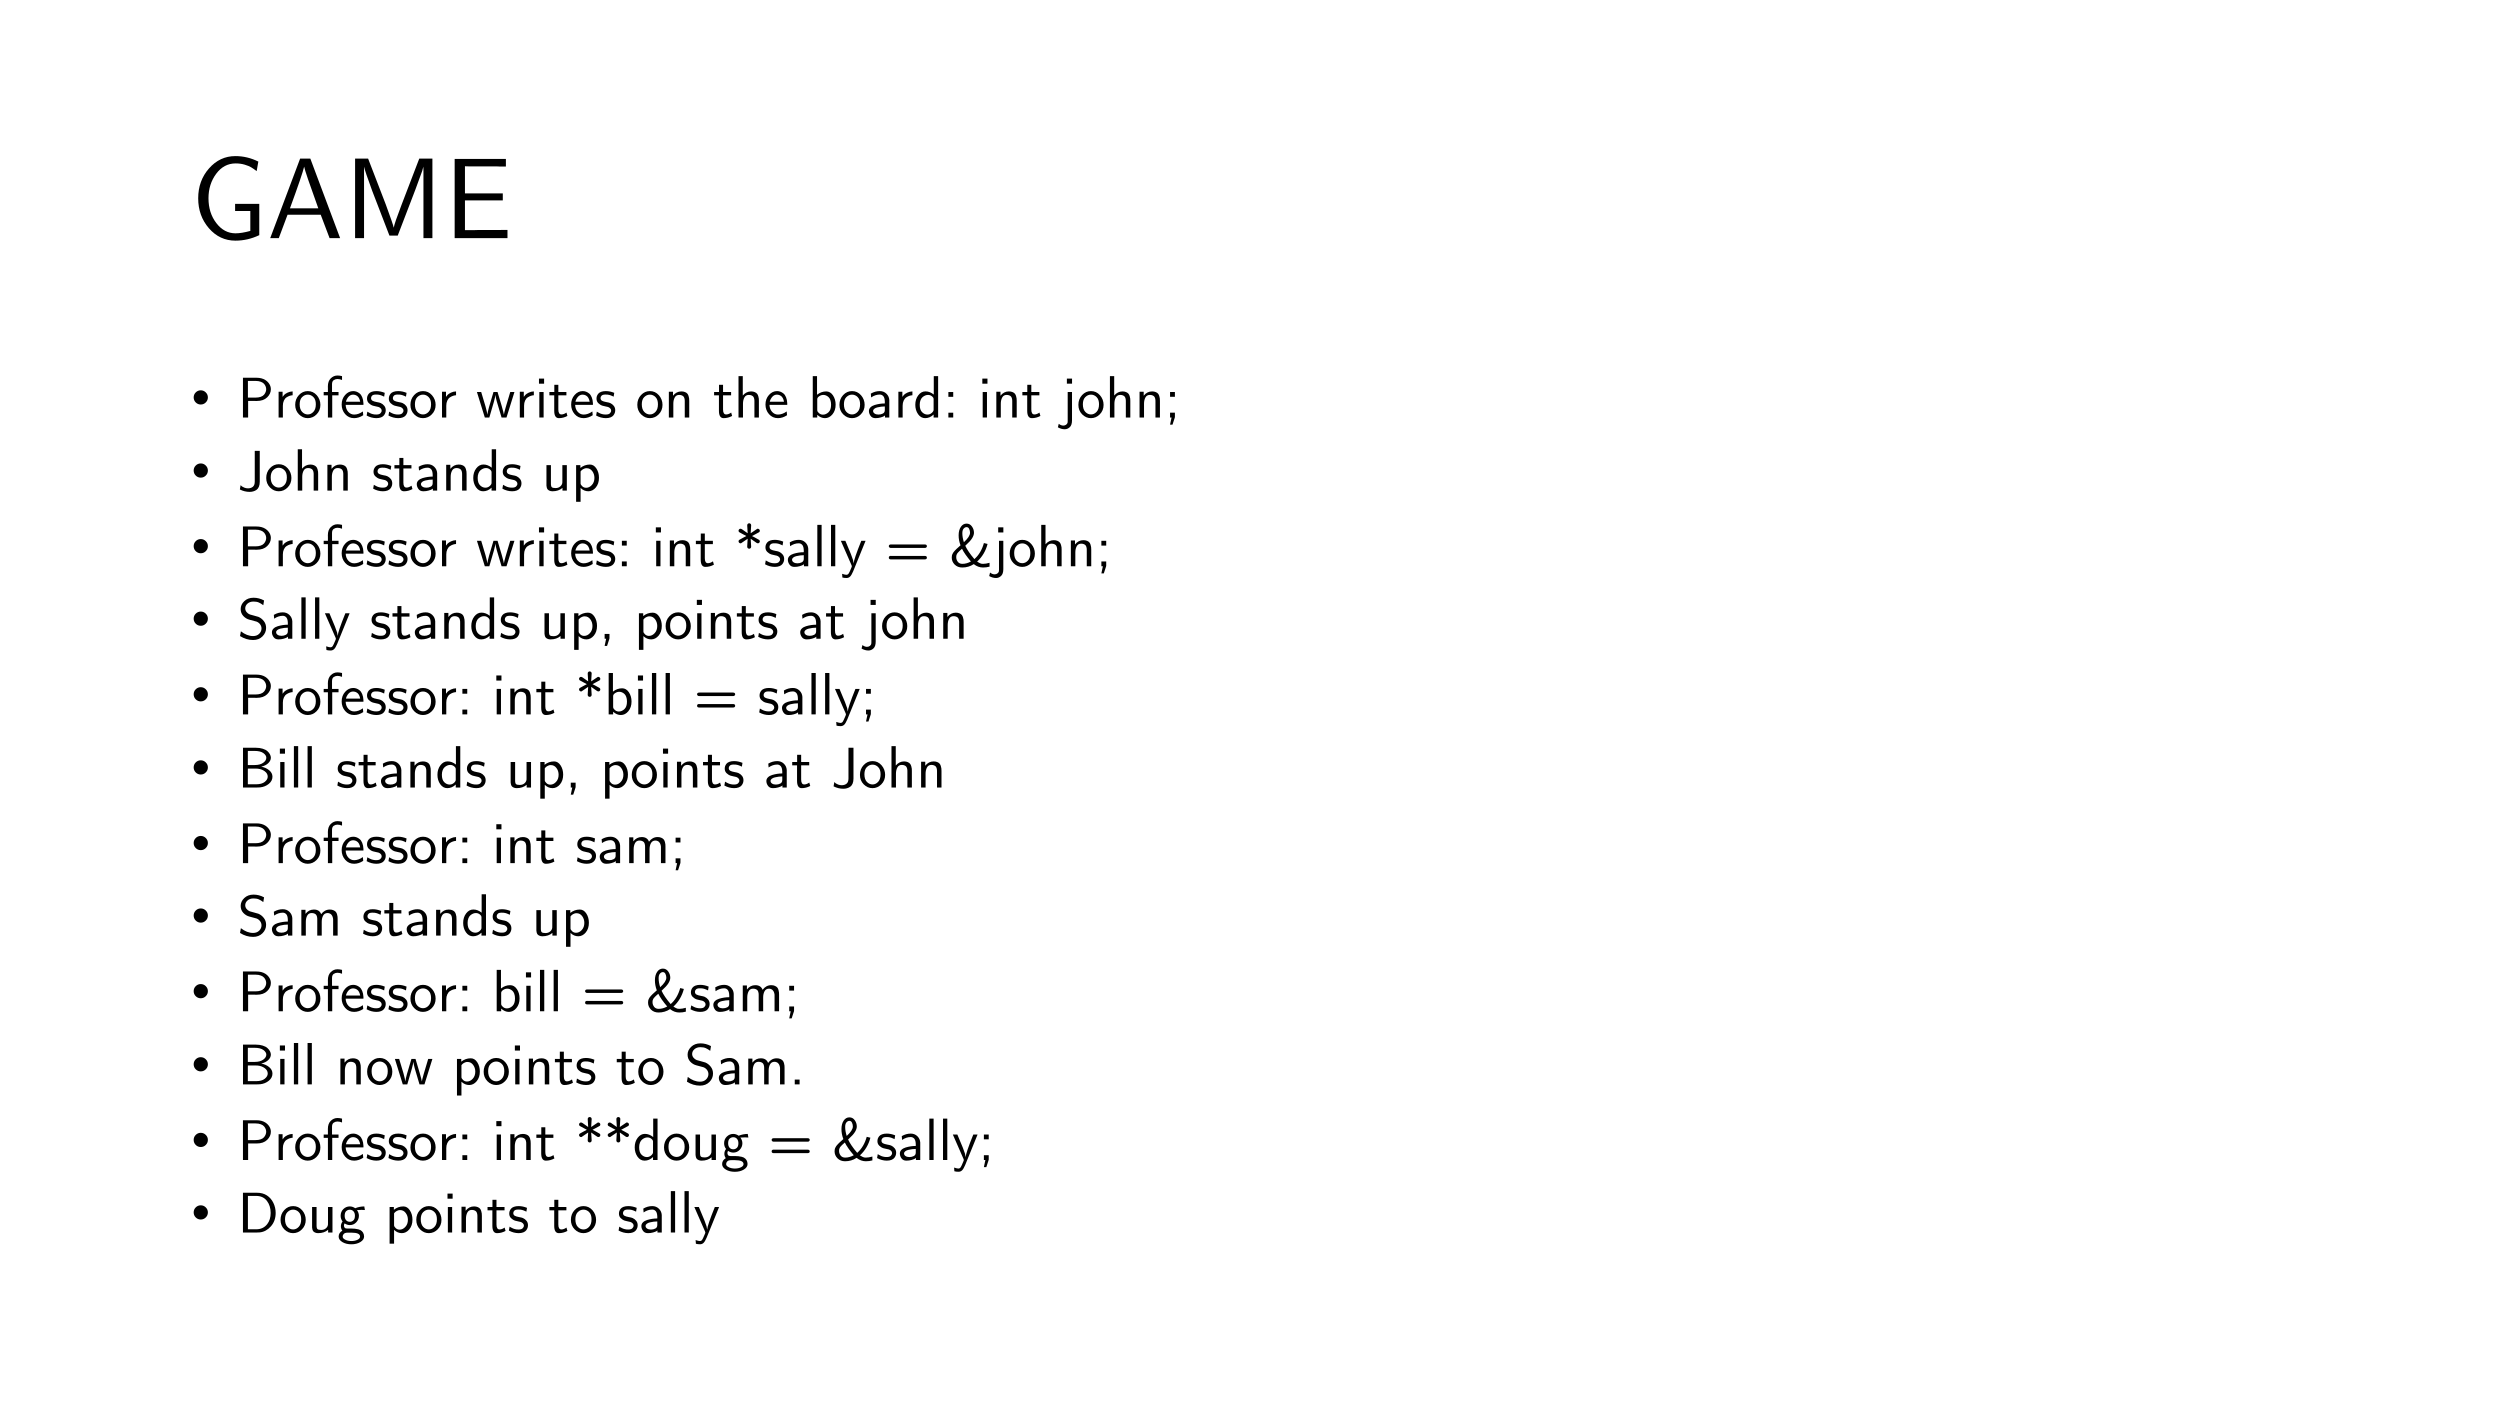 <?xml version="1.0" encoding="UTF-8"?>
<svg xmlns="http://www.w3.org/2000/svg" xmlns:xlink="http://www.w3.org/1999/xlink" width="960pt" height="540pt" viewBox="0 0 960 540" version="1.1">
<rect x="0" y="0" width="960" height="540" fill="#808080" stroke="none"/>
<defs>
<g>
<symbol overflow="visible" id="glyph0-0">
<path style="stroke:none;" d="M 0.438 -0.438 L 0.438 -33.672 L 33 -33.672 L 33 -0.438 Z M 3.078 -4.922 L 15.234 -17.078 L 3.078 -29.172 Z M 4.625 -3.078 L 28.812 -3.078 L 16.719 -15.234 Z M 4.625 -31.031 L 16.719 -18.891 L 28.812 -31.031 Z M 18.219 -17.078 L 30.359 -4.922 L 30.359 -29.172 Z M 18.219 -17.078 "/>
</symbol>
<symbol overflow="visible" id="glyph0-1">
<path style="stroke:none;" d="M 2.906 -15.281 C 2.906 -19.789 4.289 -23.617 7.062 -26.766 C 9.832 -29.922 13.211 -31.5 17.203 -31.5 C 20.254 -31.5 23.188 -30.797 26 -29.391 L 25.359 -25.734 C 24.504 -26.379 23.797 -26.867 23.234 -27.203 C 22.672 -27.547 21.852 -27.879 20.781 -28.203 C 19.719 -28.523 18.555 -28.688 17.297 -28.688 C 14.273 -28.688 11.781 -27.359 9.812 -24.703 C 7.844 -22.055 6.859 -18.926 6.859 -15.312 C 6.859 -11.562 7.863 -8.379 9.875 -5.766 C 11.883 -3.148 14.344 -1.844 17.25 -1.844 C 18.77 -1.844 20.66 -2.148 22.922 -2.766 L 22.922 -10.422 L 17.078 -10.422 L 17.078 -13.156 L 26.359 -13.156 L 26.359 -1.141 C 23.422 0.266 20.367 0.969 17.203 0.969 C 13.18 0.969 9.789 -0.613 7.031 -3.781 C 4.281 -6.957 2.906 -10.789 2.906 -15.281 Z M 2.906 -15.281 "/>
</symbol>
<symbol overflow="visible" id="glyph0-2">
<path style="stroke:none;" d="M 1.188 0 L 12.672 -30.531 L 16.594 -30.531 L 28.031 0 L 23.984 0 L 20.578 -8.984 L 7.844 -8.984 L 4.484 0 Z M 8.766 -11.438 L 19.656 -11.438 C 16.188 -21.031 14.375 -26.367 14.219 -27.453 C 13.832 -25.66 12.016 -20.32 8.766 -11.438 Z M 8.766 -11.438 "/>
</symbol>
<symbol overflow="visible" id="glyph0-3">
<path style="stroke:none;" d="M 4.406 0 L 4.406 -30.531 L 9.406 -30.531 L 16.203 -12.891 C 18.078 -7.797 19.086 -4.848 19.234 -4.047 L 19.266 -4.047 C 19.41 -5.078 20.41 -8.008 22.266 -12.844 L 29.047 -30.531 L 34.094 -30.531 L 34.094 0 L 30.656 0 L 30.656 -26.047 L 30.609 -27.453 L 30.188 -25.828 L 27.547 -18.609 L 20.781 -0.969 L 17.594 -0.969 L 11 -18.094 C 9.125 -23.188 8.07 -26.305 7.844 -27.453 L 7.844 0 Z M 4.406 0 "/>
</symbol>
<symbol overflow="visible" id="glyph0-4">
<path style="stroke:none;" d="M 4.141 0 L 4.141 -30.406 L 23.812 -30.406 L 23.812 -27.5 L 21.297 -27.5 L 20.203 -27.547 L 9.641 -27.547 L 8.094 -27.594 L 8.094 -17.172 L 22.625 -17.172 L 22.625 -14.484 L 8.094 -14.484 L 8.094 -3.078 L 11.844 -3.078 L 12.891 -3.109 L 21.422 -3.109 L 22.391 -3.156 L 24.422 -3.156 L 24.422 0 Z M 4.141 0 "/>
</symbol>
<symbol overflow="visible" id="glyph1-0">
<path style="stroke:none;" d="M 2.75 0 L 2.75 -13.75 L 13.75 -13.75 L 13.75 0 Z M 3.094 -0.344 L 13.406 -0.344 L 13.406 -13.406 L 3.094 -13.406 Z M 3.094 -0.344 "/>
</symbol>
<symbol overflow="visible" id="glyph1-1">
<path style="stroke:none;" d="M 1.172 -7.719 C 1.172 -8.469 1.438 -9.109 1.969 -9.641 C 2.5 -10.172 3.141 -10.438 3.891 -10.438 C 4.641 -10.438 5.281 -10.172 5.812 -9.641 C 6.352 -9.109 6.625 -8.469 6.625 -7.719 C 6.625 -6.957 6.352 -6.312 5.812 -5.781 C 5.281 -5.25 4.641 -4.984 3.891 -4.984 C 3.141 -4.984 2.5 -5.25 1.969 -5.781 C 1.438 -6.312 1.172 -6.957 1.172 -7.719 Z M 1.172 -7.719 "/>
</symbol>
<symbol overflow="visible" id="glyph2-0">
<path style="stroke:none;" d="M 0.219 -0.219 L 0.219 -16.828 L 16.5 -16.828 L 16.5 -0.219 Z M 1.531 -2.453 L 7.609 -8.547 L 1.531 -14.594 Z M 2.312 -1.531 L 14.406 -1.531 L 8.359 -7.609 Z M 2.312 -15.516 L 8.359 -9.438 L 14.406 -15.516 Z M 9.109 -8.547 L 15.172 -2.453 L 15.172 -14.594 Z M 9.109 -8.547 "/>
</symbol>
<symbol overflow="visible" id="glyph2-1">
<path style="stroke:none;" d="M 2.094 0 L 2.094 -15.266 L 7.281 -15.266 C 8.625 -15.266 9.754 -14.977 10.672 -14.406 C 11.336 -13.977 11.859 -13.457 12.234 -12.844 C 12.617 -12.227 12.812 -11.562 12.812 -10.844 C 12.812 -9.695 12.336 -8.66 11.391 -7.734 C 10.441 -6.805 9.102 -6.344 7.375 -6.344 C 7.301 -6.344 7.18 -6.344 7.016 -6.344 C 6.859 -6.352 6.734 -6.359 6.641 -6.359 L 4.078 -6.359 L 4.078 0 Z M 4 -7.641 L 6.922 -7.641 C 7.68 -7.641 8.348 -7.738 8.922 -7.938 C 9.492 -8.145 9.922 -8.422 10.203 -8.766 C 10.484 -9.109 10.688 -9.453 10.812 -9.797 C 10.945 -10.148 11.016 -10.5 11.016 -10.844 C 11.016 -11.164 10.957 -11.492 10.844 -11.828 C 10.727 -12.16 10.535 -12.5 10.266 -12.844 C 9.992 -13.195 9.57 -13.484 9 -13.703 C 8.426 -13.93 7.734 -14.047 6.922 -14.047 L 4 -14.047 Z M 4 -7.641 "/>
</symbol>
<symbol overflow="visible" id="glyph2-2">
<path style="stroke:none;" d="M 1.781 0 L 1.781 -9.906 L 3.312 -9.906 L 3.312 -7.922 C 3.5 -8.203 3.711 -8.469 3.953 -8.719 C 4.203 -8.977 4.625 -9.254 5.219 -9.547 C 5.812 -9.836 6.461 -9.992 7.172 -10.016 L 7.172 -8.547 C 6.797 -8.523 6.414 -8.453 6.031 -8.328 C 5.645 -8.203 5.242 -8.004 4.828 -7.734 C 4.41 -7.461 4.07 -7.047 3.812 -6.484 C 3.551 -5.93 3.422 -5.281 3.422 -4.531 L 3.422 0 Z M 1.781 0 "/>
</symbol>
<symbol overflow="visible" id="glyph2-3">
<path style="stroke:none;" d="M 0.656 -4.859 C 0.656 -6.348 1.129 -7.598 2.078 -8.609 C 3.023 -9.629 4.16 -10.141 5.484 -10.141 C 6.859 -10.141 8.008 -9.609 8.938 -8.547 C 9.863 -7.484 10.328 -6.25 10.328 -4.844 C 10.328 -3.395 9.836 -2.18 8.859 -1.203 C 7.891 -0.234 6.758 0.25 5.469 0.25 C 4.188 0.25 3.062 -0.238 2.094 -1.219 C 1.133 -2.195 0.656 -3.41 0.656 -4.859 Z M 2.375 -5.078 C 2.375 -3.785 2.688 -2.812 3.312 -2.156 C 3.938 -1.5 4.66 -1.172 5.484 -1.172 C 6.305 -1.172 7.023 -1.504 7.641 -2.172 C 8.266 -2.836 8.578 -3.805 8.578 -5.078 C 8.578 -6.305 8.266 -7.227 7.641 -7.844 C 7.023 -8.469 6.305 -8.781 5.484 -8.781 C 4.672 -8.781 3.945 -8.469 3.312 -7.844 C 2.688 -7.227 2.375 -6.305 2.375 -5.078 Z M 2.375 -5.078 "/>
</symbol>
<symbol overflow="visible" id="glyph2-4">
<path style="stroke:none;" d="M 0.594 -8.5 L 0.594 -9.781 L 2.219 -9.781 L 2.219 -11.391 C 2.219 -11.453 2.211 -11.539 2.203 -11.656 C 2.203 -11.781 2.203 -11.867 2.203 -11.922 C 2.203 -13.266 2.57 -14.301 3.312 -15.031 C 4.051 -15.758 4.91 -16.125 5.891 -16.125 C 6.441 -16.125 7.023 -16.047 7.641 -15.891 L 7.641 -14.406 C 7.004 -14.656 6.41 -14.781 5.859 -14.781 C 5.359 -14.781 4.891 -14.633 4.453 -14.344 C 4.016 -14.051 3.797 -13.531 3.797 -12.781 L 3.797 -9.781 L 6.297 -9.781 L 6.297 -8.5 L 3.875 -8.5 L 3.875 0 L 2.219 0 L 2.219 -8.5 Z M 0.594 -8.5 "/>
</symbol>
<symbol overflow="visible" id="glyph2-5">
<path style="stroke:none;" d="M 0.75 -4.969 C 0.75 -6.426 1.191 -7.648 2.078 -8.641 C 2.961 -9.641 4 -10.141 5.188 -10.141 C 5.625 -10.141 6.039 -10.066 6.438 -9.922 C 6.832 -9.785 7.234 -9.555 7.641 -9.234 C 8.047 -8.91 8.379 -8.426 8.641 -7.781 C 8.91 -7.145 9.066 -6.379 9.109 -5.484 L 9.109 -4.844 L 2.281 -4.844 C 2.332 -3.738 2.672 -2.844 3.297 -2.156 C 3.93 -1.469 4.68 -1.125 5.547 -1.125 C 6.66 -1.125 7.773 -1.523 8.891 -2.328 L 9.031 -0.875 C 7.906 -0.133 6.742 0.238 5.547 0.25 C 4.148 0.25 3 -0.266 2.094 -1.297 C 1.195 -2.336 0.75 -3.562 0.75 -4.969 Z M 2.391 -6.047 L 7.859 -6.047 C 7.766 -6.617 7.602 -7.102 7.375 -7.5 C 7.145 -7.895 6.883 -8.176 6.594 -8.344 C 6.312 -8.52 6.055 -8.633 5.828 -8.688 C 5.609 -8.75 5.395 -8.781 5.188 -8.781 C 4.445 -8.781 3.832 -8.492 3.344 -7.922 C 2.852 -7.348 2.535 -6.723 2.391 -6.047 Z M 2.391 -6.047 "/>
</symbol>
<symbol overflow="visible" id="glyph2-6">
<path style="stroke:none;" d="M 0.594 -0.75 L 0.859 -2.25 C 0.891 -2.227 0.984 -2.172 1.141 -2.078 C 1.305 -1.984 1.43 -1.914 1.516 -1.875 C 1.598 -1.832 1.727 -1.766 1.906 -1.672 C 2.094 -1.578 2.258 -1.504 2.406 -1.453 C 2.562 -1.41 2.738 -1.359 2.938 -1.297 C 3.145 -1.242 3.363 -1.203 3.594 -1.172 C 3.82 -1.148 4.062 -1.141 4.312 -1.141 C 5.039 -1.141 5.562 -1.297 5.875 -1.609 C 6.195 -1.922 6.359 -2.266 6.359 -2.641 C 6.359 -3.004 6.223 -3.305 5.953 -3.547 C 5.691 -3.797 5.414 -3.961 5.125 -4.047 C 4.977 -4.086 4.648 -4.16 4.141 -4.266 C 3.641 -4.367 3.266 -4.457 3.016 -4.531 C 2.41 -4.727 1.879 -5.055 1.422 -5.516 C 0.961 -5.973 0.734 -6.547 0.734 -7.234 C 0.734 -7.578 0.781 -7.895 0.875 -8.188 C 0.977 -8.488 1.148 -8.797 1.391 -9.109 C 1.641 -9.43 2.016 -9.68 2.516 -9.859 C 3.023 -10.047 3.629 -10.141 4.328 -10.141 C 5.379 -10.141 6.453 -9.914 7.547 -9.469 L 7.312 -8 C 7.289 -8.02 7.203 -8.062 7.047 -8.125 C 6.898 -8.195 6.812 -8.238 6.781 -8.25 C 6.758 -8.258 6.68 -8.289 6.547 -8.344 C 6.41 -8.406 6.312 -8.445 6.25 -8.469 C 6.195 -8.488 6.109 -8.52 5.984 -8.562 C 5.859 -8.613 5.754 -8.645 5.672 -8.656 C 5.598 -8.664 5.488 -8.688 5.344 -8.719 C 5.207 -8.758 5.086 -8.781 4.984 -8.781 C 4.879 -8.789 4.754 -8.797 4.609 -8.797 C 4.461 -8.805 4.305 -8.812 4.141 -8.812 C 3.461 -8.812 2.984 -8.676 2.703 -8.406 C 2.422 -8.133 2.281 -7.828 2.281 -7.484 C 2.281 -6.992 2.473 -6.641 2.859 -6.422 C 3.254 -6.211 3.801 -6.047 4.5 -5.922 C 5.207 -5.805 5.707 -5.68 6 -5.547 C 6.531 -5.305 6.984 -4.953 7.359 -4.484 C 7.734 -4.016 7.922 -3.453 7.922 -2.797 C 7.922 -2.453 7.867 -2.117 7.766 -1.797 C 7.66 -1.484 7.488 -1.164 7.25 -0.844 C 7.008 -0.52 6.633 -0.254 6.125 -0.047 C 5.625 0.148 5.023 0.25 4.328 0.25 C 3.035 0.238 1.789 -0.094 0.594 -0.75 Z M 0.594 -0.75 "/>
</symbol>
<symbol overflow="visible" id="glyph2-7">
<path style="stroke:none;" d=""/>
</symbol>
<symbol overflow="visible" id="glyph2-8">
<path style="stroke:none;" d="M 0.312 -9.781 L 1.953 -9.781 C 3.379 -5.27 4.172 -2.375 4.328 -1.094 C 4.367 -2 5.148 -4.895 6.672 -9.781 L 8.234 -9.781 L 9.828 -4.422 C 10.348 -2.578 10.629 -1.469 10.672 -1.094 C 10.742 -1.812 11.555 -4.707 13.109 -9.781 L 14.719 -9.781 L 11.672 0 L 9.766 0 C 8.766 -3.301 8.148 -5.375 7.922 -6.219 C 7.691 -7.062 7.52 -7.879 7.406 -8.672 C 7.383 -7.922 6.609 -5.031 5.078 0 L 3.344 0 Z M 0.312 -9.781 "/>
</symbol>
<symbol overflow="visible" id="glyph2-9">
<path style="stroke:none;" d="M 1.641 -12.984 L 1.641 -14.938 L 3.609 -14.938 L 3.609 -12.984 Z M 1.781 0 L 1.781 -9.781 L 3.422 -9.781 L 3.422 0 Z M 1.781 0 "/>
</symbol>
<symbol overflow="visible" id="glyph2-10">
<path style="stroke:none;" d="M 0.391 -8.5 L 0.391 -9.781 L 2.281 -9.781 L 2.281 -12.562 L 3.828 -12.562 L 3.828 -9.781 L 6.922 -9.781 L 6.922 -8.5 L 3.828 -8.5 L 3.828 -3.078 C 3.828 -1.805 4.223 -1.172 5.016 -1.172 C 5.629 -1.172 6.273 -1.41 6.953 -1.891 L 7.312 -0.594 C 6.27 -0.031 5.18 0.25 4.047 0.25 C 2.848 0.25 2.25 -0.691 2.25 -2.578 L 2.25 -8.5 Z M 0.391 -8.5 "/>
</symbol>
<symbol overflow="visible" id="glyph2-11">
<path style="stroke:none;" d="M 1.766 0 L 1.766 -9.906 L 3.359 -9.906 L 3.359 -8.359 C 4.211 -9.461 5.285 -10.016 6.578 -10.016 C 7.117 -10.016 7.582 -9.93 7.969 -9.766 C 8.363 -9.609 8.66 -9.41 8.859 -9.172 C 9.066 -8.93 9.223 -8.633 9.328 -8.281 C 9.441 -7.926 9.516 -7.609 9.547 -7.328 C 9.578 -7.047 9.594 -6.719 9.594 -6.344 L 9.594 0 L 7.875 0 L 7.875 -6.172 C 7.875 -6.422 7.867 -6.617 7.859 -6.766 C 7.859 -6.922 7.816 -7.133 7.734 -7.406 C 7.648 -7.676 7.539 -7.891 7.406 -8.047 C 7.27 -8.211 7.055 -8.359 6.766 -8.484 C 6.484 -8.609 6.133 -8.672 5.719 -8.672 C 4.938 -8.672 4.367 -8.336 4.016 -7.672 C 3.66 -7.016 3.484 -6.219 3.484 -5.281 L 3.484 0 Z M 1.766 0 "/>
</symbol>
<symbol overflow="visible" id="glyph2-12">
<path style="stroke:none;" d="M 1.766 0 L 1.766 -15.891 L 3.406 -15.891 L 3.406 -8.438 C 4.289 -9.477 5.348 -10.004 6.578 -10.016 C 7.129 -10.016 7.602 -9.926 8 -9.75 C 8.406 -9.57 8.707 -9.359 8.906 -9.109 C 9.102 -8.867 9.254 -8.562 9.359 -8.188 C 9.473 -7.82 9.539 -7.508 9.562 -7.25 C 9.582 -6.988 9.594 -6.688 9.594 -6.344 L 9.594 0 L 7.875 0 L 7.875 -6.172 C 7.875 -6.422 7.867 -6.617 7.859 -6.766 C 7.859 -6.922 7.816 -7.133 7.734 -7.406 C 7.648 -7.676 7.539 -7.891 7.406 -8.047 C 7.27 -8.211 7.055 -8.359 6.766 -8.484 C 6.484 -8.609 6.133 -8.672 5.719 -8.672 C 4.938 -8.672 4.367 -8.336 4.016 -7.672 C 3.66 -7.016 3.484 -6.219 3.484 -5.281 L 3.484 0 Z M 1.766 0 "/>
</symbol>
<symbol overflow="visible" id="glyph2-13">
<path style="stroke:none;" d="M 1.781 0 L 1.781 -15.891 L 3.422 -15.891 L 3.422 -8.734 C 4.492 -9.586 5.672 -10.016 6.953 -10.016 C 8.004 -10.016 8.867 -9.504 9.547 -8.484 C 10.223 -7.473 10.562 -6.289 10.562 -4.938 C 10.562 -3.445 10.156 -2.207 9.344 -1.219 C 8.531 -0.238 7.566 0.25 6.453 0.25 C 5.41 0.25 4.426 -0.172 3.5 -1.016 L 3.5 0 Z M 3.5 -2.922 C 3.5 -2.805 3.504 -2.719 3.516 -2.656 C 3.523 -2.594 3.539 -2.531 3.562 -2.469 C 3.582 -2.406 3.602 -2.359 3.625 -2.328 C 3.645 -2.297 3.676 -2.242 3.719 -2.172 C 3.77 -2.109 3.82 -2.047 3.875 -1.984 C 4.352 -1.391 4.953 -1.094 5.672 -1.094 C 6.453 -1.094 7.172 -1.398 7.828 -2.016 C 8.484 -2.629 8.812 -3.594 8.812 -4.906 C 8.812 -5.594 8.719 -6.195 8.531 -6.719 C 8.344 -7.238 8.094 -7.629 7.781 -7.891 C 7.469 -8.16 7.148 -8.359 6.828 -8.484 C 6.504 -8.609 6.18 -8.672 5.859 -8.672 C 5.285 -8.672 4.75 -8.5 4.25 -8.156 C 3.75 -7.82 3.5 -7.445 3.5 -7.031 Z M 3.5 -2.922 "/>
</symbol>
<symbol overflow="visible" id="glyph2-14">
<path style="stroke:none;" d="M 0.969 -2.484 C 0.969 -3.023 1.172 -3.5 1.578 -3.906 C 1.992 -4.312 2.535 -4.613 3.203 -4.812 C 3.867 -5.008 4.52 -5.156 5.156 -5.25 C 5.789 -5.344 6.43 -5.391 7.078 -5.391 L 7.078 -6.141 C 7.047 -7.078 6.859 -7.754 6.516 -8.172 C 6.148 -8.598 5.688 -8.812 5.125 -8.812 C 3.988 -8.812 2.891 -8.441 1.828 -7.703 L 1.703 -9.172 C 2.805 -9.816 3.953 -10.141 5.141 -10.141 C 6.148 -10.141 7 -9.805 7.688 -9.141 C 8.375 -8.473 8.742 -7.664 8.797 -6.719 L 8.797 0 L 7.141 0 L 7.141 -0.781 C 7.078 -0.719 6.938 -0.617 6.719 -0.484 C 6.508 -0.359 6.098 -0.203 5.484 -0.016 C 4.867 0.16 4.203 0.25 3.484 0.25 C 2.641 0.25 2.008 -0.047 1.594 -0.641 C 1.176 -1.234 0.969 -1.848 0.969 -2.484 Z M 2.578 -2.5 C 2.578 -2.102 2.77 -1.773 3.156 -1.516 C 3.539 -1.254 4.031 -1.125 4.625 -1.125 C 5.25 -1.125 5.812 -1.254 6.312 -1.516 C 6.82 -1.773 7.078 -2.223 7.078 -2.859 L 7.078 -4.25 C 6.629 -4.25 6.172 -4.219 5.703 -4.156 C 5.234 -4.102 4.75 -4.016 4.25 -3.891 C 3.75 -3.773 3.344 -3.594 3.031 -3.344 C 2.727 -3.102 2.578 -2.82 2.578 -2.5 Z M 2.578 -2.5 "/>
</symbol>
<symbol overflow="visible" id="glyph2-15">
<path style="stroke:none;" d="M 0.781 -4.859 C 0.781 -6.316 1.16 -7.539 1.922 -8.531 C 2.68 -9.531 3.602 -10.031 4.688 -10.031 C 5.801 -10.031 6.863 -9.625 7.875 -8.812 L 7.875 -15.891 L 9.547 -15.891 L 9.547 0 L 7.812 0 L 7.812 -1.141 C 6.852 -0.211 5.77 0.25 4.562 0.25 C 3.469 0.25 2.562 -0.258 1.844 -1.281 C 1.133 -2.312 0.781 -3.504 0.781 -4.859 Z M 2.484 -4.891 C 2.484 -3.586 2.789 -2.633 3.406 -2.031 C 4.02 -1.426 4.703 -1.125 5.453 -1.125 C 6.066 -1.125 6.613 -1.332 7.094 -1.75 C 7.57 -2.164 7.812 -2.562 7.812 -2.938 L 7.812 -7.156 C 7.812 -7.438 7.656 -7.719 7.344 -8 C 6.875 -8.438 6.332 -8.66 5.719 -8.672 L 5.672 -8.672 C 5.316 -8.672 4.969 -8.602 4.625 -8.469 C 4.281 -8.332 3.941 -8.129 3.609 -7.859 C 3.273 -7.586 3.004 -7.195 2.797 -6.688 C 2.586 -6.176 2.484 -5.578 2.484 -4.891 Z M 2.484 -4.891 "/>
</symbol>
<symbol overflow="visible" id="glyph2-16">
<path style="stroke:none;" d="M 2.109 0 L 2.109 -1.844 L 3.969 -1.844 L 3.969 0 Z M 2.109 -7.938 L 2.109 -9.781 L 3.969 -9.781 L 3.969 -7.938 Z M 2.109 -7.938 "/>
</symbol>
<symbol overflow="visible" id="glyph2-17">
<path style="stroke:none;" d="M -1.344 3.766 L -1.016 2.422 C -0.441 2.867 0.129 3.098 0.703 3.109 C 1.129 3.109 1.492 3 1.797 2.781 C 2.098 2.562 2.289 2.301 2.375 2 C 2.406 1.875 2.422 1.68 2.422 1.422 L 2.422 -9.781 L 4.078 -9.781 L 4.078 1.094 C 4.078 2.312 3.789 3.188 3.219 3.719 C 2.645 4.25 2.004 4.516 1.297 4.516 C 0.398 4.516 -0.477 4.266 -1.344 3.766 Z M 2.109 -12.984 L 2.109 -14.938 L 4.094 -14.938 L 4.094 -12.984 Z M 2.109 -12.984 "/>
</symbol>
<symbol overflow="visible" id="glyph2-18">
<path style="stroke:none;" d="M 2.109 0 L 2.109 -1.844 L 3.969 -1.844 L 3.969 -0.312 L 3.938 0 L 3.047 2.75 L 2.109 2.75 L 2.688 0 Z M 2.109 -7.938 L 2.109 -9.781 L 3.969 -9.781 L 3.969 -7.938 Z M 2.109 -7.938 "/>
</symbol>
<symbol overflow="visible" id="glyph2-19">
<path style="stroke:none;" d="M 0.906 -0.438 L 1.188 -2.094 C 1.457 -1.852 1.648 -1.68 1.766 -1.578 C 1.891 -1.473 2.176 -1.328 2.625 -1.141 C 3.07 -0.961 3.539 -0.875 4.031 -0.875 C 4.758 -0.875 5.375 -1.066 5.875 -1.453 C 6.375 -1.848 6.625 -2.516 6.625 -3.453 L 6.625 -15.266 L 8.547 -15.266 L 8.547 -3.406 C 8.547 -2.656 8.43 -2.008 8.203 -1.469 C 7.973 -0.938 7.66 -0.535 7.266 -0.266 C 6.867 -0.004 6.457 0.18 6.031 0.297 C 5.602 0.422 5.145 0.484 4.656 0.484 C 3.375 0.484 2.125 0.176 0.906 -0.438 Z M 0.906 -0.438 "/>
</symbol>
<symbol overflow="visible" id="glyph2-20">
<path style="stroke:none;" d="M 1.766 -2.688 L 1.766 -9.781 L 3.484 -9.781 L 3.484 -2.422 C 3.492 -1.898 3.609 -1.531 3.828 -1.312 C 4.055 -1.094 4.523 -0.984 5.234 -0.984 C 5.992 -0.984 6.602 -1.188 7.062 -1.594 C 7.531 -2 7.797 -2.469 7.859 -3 C 7.867 -3.145 7.875 -3.352 7.875 -3.625 L 7.875 -9.781 L 9.594 -9.781 L 9.594 0 L 7.922 0 L 7.922 -1.047 C 6.922 -0.18 5.641 0.25 4.078 0.25 C 3.641 0.25 3.266 0.176 2.953 0.031 C 2.641 -0.102 2.406 -0.258 2.25 -0.438 C 2.094 -0.613 1.973 -0.859 1.891 -1.172 C 1.816 -1.492 1.773 -1.742 1.766 -1.922 C 1.766 -2.109 1.766 -2.363 1.766 -2.688 Z M 1.766 -2.688 "/>
</symbol>
<symbol overflow="visible" id="glyph2-21">
<path style="stroke:none;" d="M 1.781 4.281 L 1.781 -9.781 L 3.422 -9.781 L 3.422 -8.719 C 4.492 -9.582 5.711 -10.016 7.078 -10.016 C 8.086 -10.016 8.922 -9.504 9.578 -8.484 C 10.234 -7.473 10.562 -6.289 10.562 -4.938 C 10.562 -3.426 10.156 -2.18 9.344 -1.203 C 8.531 -0.234 7.57 0.25 6.469 0.25 C 5.375 0.25 4.383 -0.172 3.5 -1.016 L 3.5 4.281 Z M 3.5 -2.766 C 3.5 -2.441 3.707 -2.082 4.125 -1.688 C 4.539 -1.289 5.039 -1.094 5.625 -1.094 C 6.445 -1.094 7.18 -1.445 7.828 -2.156 C 8.484 -2.863 8.812 -3.773 8.812 -4.891 C 8.812 -5.879 8.535 -6.742 7.984 -7.484 C 7.43 -8.234 6.711 -8.609 5.828 -8.609 C 5.672 -8.609 5.516 -8.598 5.359 -8.578 C 5.211 -8.555 5.078 -8.516 4.953 -8.453 C 4.828 -8.398 4.711 -8.348 4.609 -8.297 C 4.504 -8.254 4.398 -8.195 4.297 -8.125 C 4.203 -8.062 4.117 -8 4.047 -7.938 C 3.973 -7.883 3.898 -7.82 3.828 -7.75 C 3.766 -7.676 3.711 -7.613 3.672 -7.562 C 3.641 -7.52 3.602 -7.477 3.562 -7.438 L 3.5 -7.344 Z M 3.5 -2.766 "/>
</symbol>
<symbol overflow="visible" id="glyph2-22">
<path style="stroke:none;" d="M 1.406 -9.578 C 1.406 -9.805 1.492 -9.988 1.672 -10.125 C 1.848 -10.258 2.406 -10.566 3.344 -11.047 C 3.758 -11.266 4.109 -11.445 4.391 -11.594 L 4.391 -11.609 C 4.078 -11.773 3.688 -11.984 3.219 -12.234 C 2.375 -12.672 1.859 -12.953 1.672 -13.078 C 1.492 -13.211 1.406 -13.398 1.406 -13.641 C 1.406 -13.816 1.473 -13.988 1.609 -14.156 C 1.742 -14.32 1.922 -14.406 2.141 -14.406 C 2.316 -14.406 2.52 -14.332 2.75 -14.188 L 4.906 -12.672 C 4.789 -14.484 4.734 -15.488 4.734 -15.688 C 4.734 -15.977 4.816 -16.188 4.984 -16.312 C 5.148 -16.438 5.32 -16.5 5.5 -16.5 C 5.664 -16.5 5.832 -16.438 6 -16.312 C 6.164 -16.188 6.25 -15.992 6.25 -15.734 C 6.25 -15.672 6.188 -14.648 6.062 -12.672 C 7.633 -13.773 8.484 -14.348 8.609 -14.391 C 8.66 -14.398 8.719 -14.406 8.781 -14.406 C 9 -14.406 9.188 -14.328 9.344 -14.172 C 9.5 -14.016 9.578 -13.836 9.578 -13.641 C 9.578 -13.398 9.488 -13.211 9.312 -13.078 C 9.133 -12.953 8.578 -12.648 7.641 -12.172 C 7.211 -11.953 6.863 -11.766 6.594 -11.609 L 6.594 -11.594 C 6.906 -11.426 7.297 -11.223 7.766 -10.984 C 8.609 -10.547 9.117 -10.258 9.297 -10.125 C 9.484 -9.988 9.578 -9.805 9.578 -9.578 C 9.578 -9.391 9.508 -9.211 9.375 -9.047 C 9.238 -8.891 9.062 -8.812 8.844 -8.812 C 8.633 -8.812 8.438 -8.883 8.25 -9.031 L 6.062 -10.562 C 6.176 -8.758 6.238 -7.754 6.25 -7.547 C 6.25 -7.266 6.164 -7.055 6 -6.922 C 5.844 -6.797 5.676 -6.734 5.5 -6.734 C 5.289 -6.734 5.109 -6.805 4.953 -6.953 C 4.805 -7.098 4.734 -7.273 4.734 -7.484 C 4.734 -7.504 4.734 -7.551 4.734 -7.625 C 4.734 -7.707 4.738 -7.82 4.75 -7.969 C 4.758 -8.125 4.77 -8.301 4.781 -8.5 C 4.789 -8.695 4.805 -8.984 4.828 -9.359 C 4.848 -9.734 4.875 -10.133 4.906 -10.562 C 3.32 -9.445 2.484 -8.875 2.391 -8.844 C 2.336 -8.812 2.273 -8.797 2.203 -8.797 C 1.984 -8.797 1.797 -8.875 1.641 -9.031 C 1.484 -9.188 1.406 -9.367 1.406 -9.578 Z M 1.406 -9.578 "/>
</symbol>
<symbol overflow="visible" id="glyph2-23">
<path style="stroke:none;" d="M 1.781 0 L 1.781 -15.891 L 3.422 -15.891 L 3.422 0 Z M 1.781 0 "/>
</symbol>
<symbol overflow="visible" id="glyph2-24">
<path style="stroke:none;" d="M 0.312 -9.781 L 2.047 -9.781 C 2.984 -7.625 3.688 -5.938 4.156 -4.719 C 4.625 -3.508 4.898 -2.742 4.984 -2.422 C 5.066 -2.109 5.148 -1.664 5.234 -1.094 C 5.266 -2.113 6.242 -5.008 8.172 -9.781 L 9.812 -9.781 L 5.031 1.984 C 4.613 2.961 4.219 3.629 3.844 3.984 C 3.477 4.336 3.031 4.516 2.5 4.516 C 1.895 4.516 1.363 4.453 0.906 4.328 L 0.797 2.906 C 1.578 3.156 2.109 3.281 2.391 3.281 C 2.785 3.281 3.082 3.133 3.281 2.844 C 3.488 2.562 3.797 1.922 4.203 0.922 C 4.297 0.672 4.379 0.473 4.453 0.328 C 4.504 0.203 4.531 0.086 4.531 -0.016 C 4.531 -0.117 4.492 -0.242 4.422 -0.391 Z M 0.312 -9.781 "/>
</symbol>
<symbol overflow="visible" id="glyph2-25">
<path style="stroke:none;" d="M 2.094 -2.625 C 1.52 -2.625 1.234 -2.848 1.234 -3.297 C 1.234 -3.754 1.492 -3.984 2.016 -3.984 C 2.047 -3.984 2.082 -3.977 2.125 -3.969 C 2.176 -3.969 2.219 -3.969 2.25 -3.969 L 15.031 -3.969 C 15.582 -3.969 15.859 -3.742 15.859 -3.297 C 15.859 -2.848 15.562 -2.625 14.969 -2.625 Z M 1.234 -7.703 C 1.234 -8.148 1.523 -8.375 2.109 -8.375 L 14.984 -8.375 C 15.566 -8.375 15.859 -8.148 15.859 -7.703 C 15.859 -7.617 15.844 -7.535 15.812 -7.453 C 15.781 -7.367 15.703 -7.273 15.578 -7.172 C 15.453 -7.078 15.273 -7.031 15.047 -7.031 L 2.047 -7.031 C 1.816 -7.031 1.641 -7.078 1.516 -7.172 C 1.391 -7.273 1.312 -7.367 1.281 -7.453 C 1.25 -7.535 1.234 -7.617 1.234 -7.703 Z M 1.234 -7.703 "/>
</symbol>
<symbol overflow="visible" id="glyph2-26">
<path style="stroke:none;" d="M 0.906 -3.297 C 0.906 -3.578 0.926 -3.832 0.969 -4.062 C 1.008 -4.301 1.094 -4.539 1.219 -4.781 C 1.352 -5.02 1.469 -5.219 1.562 -5.375 C 1.656 -5.531 1.832 -5.738 2.094 -6 C 2.352 -6.27 2.547 -6.469 2.672 -6.594 C 2.805 -6.719 3.066 -6.953 3.453 -7.297 C 3.836 -7.641 4.109 -7.883 4.266 -8.031 C 3.773 -9.352 3.535 -10.645 3.547 -11.906 C 3.547 -13.207 3.828 -14.273 4.391 -15.109 C 4.953 -15.953 5.688 -16.375 6.594 -16.375 C 7.457 -16.375 8.145 -16.004 8.656 -15.266 C 9.176 -14.535 9.438 -13.727 9.438 -12.844 C 9.438 -12.25 9.207 -11.566 8.75 -10.797 C 8.301 -10.035 7.414 -9.062 6.094 -7.875 C 6.789 -6.375 7.957 -4.664 9.594 -2.75 C 11.312 -4.25 12.531 -6.301 13.25 -8.906 L 14.656 -8.562 C 13.969 -5.875 12.629 -3.613 10.641 -1.781 C 11.348 -1.332 11.875 -1.066 12.219 -0.984 C 12.438 -0.941 12.664 -0.922 12.906 -0.922 C 13.613 -0.922 14.453 -1.055 15.422 -1.328 L 15.422 0.156 C 14.617 0.375 13.781 0.484 12.906 0.484 C 11.645 0.484 10.469 0.051 9.375 -0.812 L 9.344 -0.812 C 8.031 0.051 6.562 0.484 4.938 0.484 C 3.758 0.484 2.789 0.109 2.031 -0.641 C 1.281 -1.398 0.906 -2.285 0.906 -3.297 Z M 2.625 -3.484 C 2.625 -2.828 2.828 -2.234 3.234 -1.703 C 3.641 -1.18 4.219 -0.922 4.969 -0.922 C 6.07 -0.922 7.172 -1.223 8.266 -1.828 C 6.641 -3.734 5.5 -5.363 4.844 -6.719 C 4.727 -6.613 4.547 -6.453 4.297 -6.234 C 4.055 -6.023 3.891 -5.875 3.797 -5.781 C 3.711 -5.695 3.586 -5.566 3.422 -5.391 C 3.254 -5.223 3.133 -5.086 3.062 -4.984 C 3 -4.879 2.922 -4.738 2.828 -4.562 C 2.742 -4.395 2.688 -4.223 2.656 -4.047 C 2.633 -3.879 2.625 -3.691 2.625 -3.484 Z M 4.969 -12.672 C 4.969 -11.641 5.164 -10.492 5.562 -9.234 C 7.133 -10.66 7.922 -11.875 7.922 -12.875 C 7.922 -13.383 7.812 -13.867 7.594 -14.328 C 7.383 -14.797 7.047 -15.031 6.578 -15.031 C 6.18 -15.031 5.812 -14.836 5.469 -14.453 C 5.133 -14.078 4.969 -13.484 4.969 -12.672 Z M 4.969 -12.672 "/>
</symbol>
<symbol overflow="visible" id="glyph2-27">
<path style="stroke:none;" d="M 0.969 -1.031 L 1.297 -2.859 C 2.836 -1.641 4.406 -1.031 6 -1.031 C 6.957 -1.031 7.734 -1.32 8.328 -1.906 C 8.922 -2.5 9.219 -3.176 9.219 -3.938 C 9.219 -4.508 9.047 -5.035 8.703 -5.516 C 8.359 -5.992 7.898 -6.348 7.328 -6.578 C 7.297 -6.586 6.383 -6.832 4.594 -7.312 C 3.695 -7.539 2.91 -8.016 2.234 -8.734 C 1.555 -9.461 1.219 -10.359 1.219 -11.422 C 1.219 -12.547 1.676 -13.547 2.594 -14.422 C 3.508 -15.305 4.703 -15.75 6.172 -15.75 C 7.555 -15.75 8.898 -15.398 10.203 -14.703 L 9.906 -12.875 C 9.289 -13.344 8.719 -13.691 8.188 -13.922 C 7.656 -14.16 6.977 -14.281 6.156 -14.281 C 5.207 -14.281 4.438 -14.02 3.844 -13.5 C 3.258 -12.977 2.969 -12.367 2.969 -11.672 C 2.969 -11.16 3.133 -10.691 3.469 -10.266 C 3.801 -9.848 4.223 -9.535 4.734 -9.328 C 4.93 -9.242 5.457 -9.098 6.312 -8.891 C 7.176 -8.68 7.75 -8.52 8.031 -8.406 C 8.844 -8.062 9.535 -7.52 10.109 -6.781 C 10.691 -6.039 10.984 -5.164 10.984 -4.156 C 10.984 -2.906 10.516 -1.816 9.578 -0.891 C 8.648 0.023 7.457 0.484 6 0.484 C 4.238 0.484 2.562 -0.02 0.969 -1.031 Z M 0.969 -1.031 "/>
</symbol>
<symbol overflow="visible" id="glyph2-28">
<path style="stroke:none;" d="M 2.109 0 L 2.109 -1.844 L 3.969 -1.844 L 3.969 -0.312 L 3.938 0 L 3.047 2.75 L 2.109 2.75 L 2.688 0 Z M 2.109 0 "/>
</symbol>
<symbol overflow="visible" id="glyph2-29">
<path style="stroke:none;" d="M 2.109 0 L 2.109 -15.266 L 7 -15.266 C 8.008 -15.266 8.906 -15.141 9.688 -14.891 C 10.477 -14.648 11.086 -14.328 11.516 -13.922 C 11.953 -13.523 12.273 -13.113 12.484 -12.688 C 12.703 -12.258 12.812 -11.844 12.812 -11.438 C 12.812 -10.707 12.492 -10.023 11.859 -9.391 C 11.234 -8.754 10.316 -8.285 9.109 -7.984 C 10.285 -7.785 11.297 -7.336 12.141 -6.641 C 12.992 -5.953 13.422 -5.117 13.422 -4.141 C 13.422 -3.066 12.953 -2.148 12.016 -1.391 C 11.086 -0.629 9.977 -0.18 8.688 -0.047 C 8.438 -0.016 8.066 0 7.578 0 Z M 3.969 -1.234 L 7.078 -1.234 C 8.578 -1.234 9.707 -1.539 10.469 -2.156 C 11.227 -2.77 11.609 -3.438 11.609 -4.156 C 11.609 -4.969 11.227 -5.656 10.469 -6.219 C 9.707 -6.789 8.789 -7.129 7.719 -7.234 C 7.594 -7.254 7.219 -7.266 6.594 -7.266 L 3.984 -7.266 L 3.969 -6.453 Z M 3.969 -8.625 L 6.594 -8.625 C 7.977 -8.625 9.066 -8.91 9.859 -9.484 C 10.66 -10.055 11.062 -10.703 11.062 -11.422 C 11.062 -12.066 10.68 -12.664 9.922 -13.219 C 9.172 -13.77 8.023 -14.047 6.484 -14.047 L 3.984 -14.047 L 3.969 -13.266 Z M 3.969 -8.625 "/>
</symbol>
<symbol overflow="visible" id="glyph2-30">
<path style="stroke:none;" d="M 1.766 0 L 1.766 -9.906 L 3.359 -9.906 L 3.359 -8.359 C 4.211 -9.461 5.285 -10.016 6.578 -10.016 C 8.004 -10.016 8.938 -9.422 9.375 -8.234 C 10.258 -9.422 11.367 -10.016 12.703 -10.016 C 13.254 -10.016 13.727 -9.922 14.125 -9.734 C 14.531 -9.555 14.832 -9.344 15.031 -9.094 C 15.227 -8.852 15.379 -8.539 15.484 -8.156 C 15.598 -7.781 15.66 -7.469 15.672 -7.219 C 15.691 -6.977 15.703 -6.688 15.703 -6.344 L 15.703 0 L 13.969 0 L 13.969 -6.172 C 13.969 -6.203 13.969 -6.25 13.969 -6.312 C 13.969 -6.375 13.953 -6.488 13.922 -6.656 C 13.891 -6.832 13.848 -7 13.797 -7.156 C 13.754 -7.312 13.68 -7.484 13.578 -7.672 C 13.473 -7.859 13.348 -8.02 13.203 -8.156 C 13.055 -8.301 12.863 -8.422 12.625 -8.516 C 12.395 -8.617 12.133 -8.672 11.844 -8.672 C 11.062 -8.672 10.488 -8.336 10.125 -7.672 C 9.77 -7.016 9.594 -6.219 9.594 -5.281 L 9.594 0 L 7.875 0 L 7.875 -6.172 C 7.875 -6.422 7.867 -6.617 7.859 -6.766 C 7.859 -6.922 7.816 -7.133 7.734 -7.406 C 7.648 -7.676 7.539 -7.891 7.406 -8.047 C 7.27 -8.211 7.055 -8.359 6.766 -8.484 C 6.484 -8.609 6.133 -8.672 5.719 -8.672 C 4.938 -8.672 4.367 -8.336 4.016 -7.672 C 3.66 -7.016 3.484 -6.219 3.484 -5.281 L 3.484 0 Z M 1.766 0 "/>
</symbol>
<symbol overflow="visible" id="glyph2-31">
<path style="stroke:none;" d="M 2.109 0 L 2.109 -1.844 L 3.969 -1.844 L 3.969 0 Z M 2.109 0 "/>
</symbol>
<symbol overflow="visible" id="glyph2-32">
<path style="stroke:none;" d="M 0.594 1.562 C 0.594 0.602 1.062 -0.148 2 -0.703 C 1.633 -1.234 1.453 -1.789 1.453 -2.375 C 1.453 -3.031 1.664 -3.645 2.094 -4.219 L 2.094 -4.25 C 1.602 -4.875 1.359 -5.598 1.359 -6.422 C 1.359 -7.461 1.707 -8.32 2.406 -9 C 3.102 -9.676 3.922 -10.016 4.859 -10.016 C 5.609 -10.016 6.328 -9.77 7.016 -9.281 L 6.969 -9.328 C 8.062 -9.773 9.219 -10.004 10.438 -10.016 L 10.672 -8.625 C 10.234 -8.664 9.801 -8.688 9.375 -8.688 C 9.32 -8.688 8.77 -8.66 7.719 -8.609 L 7.516 -8.781 C 8.086 -8 8.375 -7.211 8.375 -6.422 C 8.375 -5.473 8.035 -4.641 7.359 -3.922 C 6.691 -3.203 5.859 -2.844 4.859 -2.844 C 4.223 -2.844 3.555 -3.062 2.859 -3.5 C 2.691 -3.176 2.613 -2.906 2.625 -2.688 C 2.625 -2.395 2.707 -2.125 2.875 -1.875 C 3.051 -1.633 3.375 -1.516 3.844 -1.516 L 5.5 -1.516 C 6.02 -1.516 6.457 -1.492 6.812 -1.453 C 7.164 -1.422 7.609 -1.344 8.141 -1.219 C 8.68 -1.094 9.129 -0.863 9.484 -0.531 C 9.848 -0.207 10.102 0.211 10.25 0.734 C 10.32 1.023 10.359 1.289 10.359 1.531 C 10.359 2.383 9.879 3.098 8.922 3.672 C 7.973 4.242 6.828 4.531 5.484 4.531 C 4.117 4.531 2.961 4.242 2.016 3.672 C 1.066 3.098 0.594 2.395 0.594 1.562 Z M 2.141 1.562 C 2.141 1.938 2.332 2.258 2.719 2.531 C 3.113 2.801 3.551 2.992 4.031 3.109 C 4.52 3.223 4.992 3.281 5.453 3.281 C 6.379 3.281 7.172 3.117 7.828 2.797 C 8.484 2.484 8.812 2.078 8.812 1.578 C 8.812 0.566 7.723 0.062 5.547 0.062 L 4.156 0.062 L 3.531 0.094 C 3.102 0.133 2.766 0.301 2.516 0.594 C 2.266 0.883 2.141 1.207 2.141 1.562 Z M 2.906 -6.422 C 2.906 -5.723 3.082 -5.16 3.438 -4.734 C 3.801 -4.316 4.285 -4.109 4.891 -4.109 C 5.391 -4.109 5.836 -4.285 6.234 -4.641 C 6.641 -5.004 6.844 -5.609 6.844 -6.453 C 6.844 -7.148 6.66 -7.707 6.297 -8.125 C 5.941 -8.539 5.461 -8.75 4.859 -8.75 C 4.359 -8.75 3.906 -8.57 3.5 -8.219 C 3.102 -7.863 2.906 -7.266 2.906 -6.422 Z M 2.906 -6.422 "/>
</symbol>
<symbol overflow="visible" id="glyph2-33">
<path style="stroke:none;" d="M 2.094 0 L 2.094 -15.266 L 7.5 -15.266 C 8.969 -15.266 10.234 -14.922 11.297 -14.234 C 12.367 -13.535 13.195 -12.578 13.781 -11.359 C 14.363 -10.148 14.656 -8.867 14.656 -7.516 C 14.656 -5.473 14.051 -3.766 12.844 -2.391 C 11.645 -1.016 10.234 -0.234 8.609 -0.047 C 8.367 -0.016 8.016 0 7.547 0 Z M 4 -1.234 L 7.156 -1.234 C 8.988 -1.234 10.414 -1.906 11.438 -3.25 C 12.301 -4.383 12.734 -5.801 12.734 -7.5 C 12.734 -9.363 12.242 -10.922 11.266 -12.172 C 10.297 -13.422 8.926 -14.047 7.156 -14.047 L 4 -14.047 Z M 4 -1.234 "/>
</symbol>
</g>
<clipPath id="clip1">
  <path d="M 0 0 L 959.762 0 L 959.762 540 L 0 540 Z M 0 0 "/>
</clipPath>
</defs>
<g id="surface26">
<g clip-path="url(#clip1)" clip-rule="nonzero">
<path style=" stroke:none;fill-rule:nonzero;fill:rgb(100%,100%,100%);fill-opacity:1;" d="M 0 0 L 959.762 0 L 959.762 540 L 0 540 Z M 0 0 "/>
</g>
<rect x="0" y="0" width="960" height="540" style="fill:rgb(100%,100%,100%);fill-opacity:1;stroke:none;"/>
<g style="fill:rgb(0%,0%,0%);fill-opacity:1;">
  <use xlink:href="#glyph0-1" x="73.2" y="91.44"/>
</g>
<g style="fill:rgb(0%,0%,0%);fill-opacity:1;">
  <use xlink:href="#glyph0-2" x="102.574" y="91.44"/>
</g>
<g style="fill:rgb(0%,0%,0%);fill-opacity:1;">
  <use xlink:href="#glyph0-3" x="131.949" y="91.44"/>
  <use xlink:href="#glyph0-4" x="170.449" y="91.44"/>
</g>
<g style="fill:rgb(0%,0%,0%);fill-opacity:1;">
  <use xlink:href="#glyph1-1" x="73.2" y="160.32"/>
</g>
<g style="fill:rgb(0%,0%,0%);fill-opacity:1;">
  <use xlink:href="#glyph2-1" x="91.2" y="160.32"/>
</g>
<g style="fill:rgb(0%,0%,0%);fill-opacity:1;">
  <use xlink:href="#glyph2-2" x="105.201" y="160.32"/>
</g>
<g style="fill:rgb(0%,0%,0%);fill-opacity:1;">
  <use xlink:href="#glyph2-3" x="112.701" y="160.32"/>
  <use xlink:href="#glyph2-4" x="123.701" y="160.32"/>
</g>
<g style="fill:rgb(0%,0%,0%);fill-opacity:1;">
  <use xlink:href="#glyph2-5" x="130.45" y="160.32"/>
</g>
<g style="fill:rgb(0%,0%,0%);fill-opacity:1;">
  <use xlink:href="#glyph2-6" x="140.201" y="160.32"/>
</g>
<g style="fill:rgb(0%,0%,0%);fill-opacity:1;">
  <use xlink:href="#glyph2-6" x="148.576" y="160.32"/>
</g>
<g style="fill:rgb(0%,0%,0%);fill-opacity:1;">
  <use xlink:href="#glyph2-3" x="156.951" y="160.32"/>
  <use xlink:href="#glyph2-2" x="167.951" y="160.32"/>
</g>
<g style="fill:rgb(0%,0%,0%);fill-opacity:1;">
  <use xlink:href="#glyph2-7" x="175.451" y="160.32"/>
</g>
<g style="fill:rgb(0%,0%,0%);fill-opacity:1;">
  <use xlink:href="#glyph2-8" x="182.826" y="160.32"/>
</g>
<g style="fill:rgb(0%,0%,0%);fill-opacity:1;">
  <use xlink:href="#glyph2-2" x="197.825" y="160.32"/>
</g>
<g style="fill:rgb(0%,0%,0%);fill-opacity:1;">
  <use xlink:href="#glyph2-9" x="205.325" y="160.32"/>
</g>
<g style="fill:rgb(0%,0%,0%);fill-opacity:1;">
  <use xlink:href="#glyph2-10" x="210.574" y="160.32"/>
</g>
<g style="fill:rgb(0%,0%,0%);fill-opacity:1;">
  <use xlink:href="#glyph2-5" x="218.573" y="160.32"/>
</g>
<g style="fill:rgb(0%,0%,0%);fill-opacity:1;">
  <use xlink:href="#glyph2-6" x="228.324" y="160.32"/>
</g>
<g style="fill:rgb(0%,0%,0%);fill-opacity:1;">
  <use xlink:href="#glyph2-7" x="236.699" y="160.32"/>
</g>
<g style="fill:rgb(0%,0%,0%);fill-opacity:1;">
  <use xlink:href="#glyph2-3" x="244.074" y="160.32"/>
  <use xlink:href="#glyph2-11" x="255.074" y="160.32"/>
  <use xlink:href="#glyph2-7" x="266.448" y="160.32"/>
</g>
<g style="fill:rgb(0%,0%,0%);fill-opacity:1;">
  <use xlink:href="#glyph2-10" x="273.822" y="160.32"/>
</g>
<g style="fill:rgb(0%,0%,0%);fill-opacity:1;">
  <use xlink:href="#glyph2-12" x="281.821" y="160.32"/>
  <use xlink:href="#glyph2-5" x="293.195" y="160.32"/>
</g>
<g style="fill:rgb(0%,0%,0%);fill-opacity:1;">
  <use xlink:href="#glyph2-7" x="302.946" y="160.32"/>
</g>
<g style="fill:rgb(0%,0%,0%);fill-opacity:1;">
  <use xlink:href="#glyph2-13" x="310.32" y="160.32"/>
  <use xlink:href="#glyph2-3" x="321.694" y="160.32"/>
  <use xlink:href="#glyph2-14" x="332.694" y="160.32"/>
</g>
<g style="fill:rgb(0%,0%,0%);fill-opacity:1;">
  <use xlink:href="#glyph2-2" x="343.195" y="160.32"/>
</g>
<g style="fill:rgb(0%,0%,0%);fill-opacity:1;">
  <use xlink:href="#glyph2-15" x="350.694" y="160.32"/>
  <use xlink:href="#glyph2-16" x="362.068" y="160.32"/>
</g>
<g style="fill:rgb(0%,0%,0%);fill-opacity:1;">
  <use xlink:href="#glyph2-9" x="375.575" y="160.32"/>
</g>
<g style="fill:rgb(0%,0%,0%);fill-opacity:1;">
  <use xlink:href="#glyph2-11" x="380.824" y="160.32"/>
  <use xlink:href="#glyph2-10" x="392.198" y="160.32"/>
</g>
<g style="fill:rgb(0%,0%,0%);fill-opacity:1;">
  <use xlink:href="#glyph2-7" x="400.197" y="160.32"/>
</g>
<g style="fill:rgb(0%,0%,0%);fill-opacity:1;">
  <use xlink:href="#glyph2-17" x="407.572" y="160.32"/>
  <use xlink:href="#glyph2-3" x="413.446" y="160.32"/>
  <use xlink:href="#glyph2-12" x="424.446" y="160.32"/>
  <use xlink:href="#glyph2-11" x="435.82" y="160.32"/>
  <use xlink:href="#glyph2-18" x="447.194" y="160.32"/>
</g>
<g style="fill:rgb(0%,0%,0%);fill-opacity:1;">
  <use xlink:href="#glyph1-1" x="73.2" y="188.4"/>
</g>
<g style="fill:rgb(0%,0%,0%);fill-opacity:1;">
  <use xlink:href="#glyph2-19" x="91.2" y="188.4"/>
</g>
<g style="fill:rgb(0%,0%,0%);fill-opacity:1;">
  <use xlink:href="#glyph2-3" x="101.575" y="188.4"/>
  <use xlink:href="#glyph2-12" x="112.575" y="188.4"/>
  <use xlink:href="#glyph2-11" x="123.949" y="188.4"/>
  <use xlink:href="#glyph2-7" x="135.323" y="188.4"/>
</g>
<g style="fill:rgb(0%,0%,0%);fill-opacity:1;">
  <use xlink:href="#glyph2-6" x="142.698" y="188.4"/>
</g>
<g style="fill:rgb(0%,0%,0%);fill-opacity:1;">
  <use xlink:href="#glyph2-10" x="151.073" y="188.4"/>
</g>
<g style="fill:rgb(0%,0%,0%);fill-opacity:1;">
  <use xlink:href="#glyph2-14" x="159.072" y="188.4"/>
</g>
<g style="fill:rgb(0%,0%,0%);fill-opacity:1;">
  <use xlink:href="#glyph2-11" x="169.573" y="188.4"/>
  <use xlink:href="#glyph2-15" x="180.947" y="188.4"/>
  <use xlink:href="#glyph2-6" x="192.321" y="188.4"/>
</g>
<g style="fill:rgb(0%,0%,0%);fill-opacity:1;">
  <use xlink:href="#glyph2-7" x="200.696" y="188.4"/>
</g>
<g style="fill:rgb(0%,0%,0%);fill-opacity:1;">
  <use xlink:href="#glyph2-20" x="208.071" y="188.4"/>
  <use xlink:href="#glyph2-21" x="219.445" y="188.4"/>
</g>
<g style="fill:rgb(0%,0%,0%);fill-opacity:1;">
  <use xlink:href="#glyph1-1" x="73.2" y="217.44"/>
</g>
<g style="fill:rgb(0%,0%,0%);fill-opacity:1;">
  <use xlink:href="#glyph2-1" x="91.2" y="217.44"/>
</g>
<g style="fill:rgb(0%,0%,0%);fill-opacity:1;">
  <use xlink:href="#glyph2-2" x="105.201" y="217.44"/>
</g>
<g style="fill:rgb(0%,0%,0%);fill-opacity:1;">
  <use xlink:href="#glyph2-3" x="112.701" y="217.44"/>
  <use xlink:href="#glyph2-4" x="123.701" y="217.44"/>
</g>
<g style="fill:rgb(0%,0%,0%);fill-opacity:1;">
  <use xlink:href="#glyph2-5" x="130.45" y="217.44"/>
</g>
<g style="fill:rgb(0%,0%,0%);fill-opacity:1;">
  <use xlink:href="#glyph2-6" x="140.201" y="217.44"/>
</g>
<g style="fill:rgb(0%,0%,0%);fill-opacity:1;">
  <use xlink:href="#glyph2-6" x="148.576" y="217.44"/>
</g>
<g style="fill:rgb(0%,0%,0%);fill-opacity:1;">
  <use xlink:href="#glyph2-3" x="156.951" y="217.44"/>
  <use xlink:href="#glyph2-2" x="167.951" y="217.44"/>
</g>
<g style="fill:rgb(0%,0%,0%);fill-opacity:1;">
  <use xlink:href="#glyph2-7" x="175.451" y="217.44"/>
</g>
<g style="fill:rgb(0%,0%,0%);fill-opacity:1;">
  <use xlink:href="#glyph2-8" x="182.826" y="217.44"/>
</g>
<g style="fill:rgb(0%,0%,0%);fill-opacity:1;">
  <use xlink:href="#glyph2-2" x="197.825" y="217.44"/>
</g>
<g style="fill:rgb(0%,0%,0%);fill-opacity:1;">
  <use xlink:href="#glyph2-9" x="205.325" y="217.44"/>
</g>
<g style="fill:rgb(0%,0%,0%);fill-opacity:1;">
  <use xlink:href="#glyph2-10" x="210.574" y="217.44"/>
</g>
<g style="fill:rgb(0%,0%,0%);fill-opacity:1;">
  <use xlink:href="#glyph2-5" x="218.573" y="217.44"/>
</g>
<g style="fill:rgb(0%,0%,0%);fill-opacity:1;">
  <use xlink:href="#glyph2-6" x="228.324" y="217.44"/>
</g>
<g style="fill:rgb(0%,0%,0%);fill-opacity:1;">
  <use xlink:href="#glyph2-16" x="236.699" y="217.44"/>
</g>
<g style="fill:rgb(0%,0%,0%);fill-opacity:1;">
  <use xlink:href="#glyph2-9" x="250.2" y="217.44"/>
</g>
<g style="fill:rgb(0%,0%,0%);fill-opacity:1;">
  <use xlink:href="#glyph2-11" x="255.449" y="217.44"/>
  <use xlink:href="#glyph2-10" x="266.823" y="217.44"/>
</g>
<g style="fill:rgb(0%,0%,0%);fill-opacity:1;">
  <use xlink:href="#glyph2-7" x="274.822" y="217.44"/>
</g>
<g style="fill:rgb(0%,0%,0%);fill-opacity:1;">
  <use xlink:href="#glyph2-22" x="282.197" y="217.44"/>
  <use xlink:href="#glyph2-6" x="293.197" y="217.44"/>
</g>
<g style="fill:rgb(0%,0%,0%);fill-opacity:1;">
  <use xlink:href="#glyph2-14" x="301.572" y="217.44"/>
</g>
<g style="fill:rgb(0%,0%,0%);fill-opacity:1;">
  <use xlink:href="#glyph2-23" x="312.073" y="217.44"/>
</g>
<g style="fill:rgb(0%,0%,0%);fill-opacity:1;">
  <use xlink:href="#glyph2-23" x="317.322" y="217.44"/>
</g>
<g style="fill:rgb(0%,0%,0%);fill-opacity:1;">
  <use xlink:href="#glyph2-24" x="322.571" y="217.44"/>
</g>
<g style="fill:rgb(0%,0%,0%);fill-opacity:1;">
  <use xlink:href="#glyph2-7" x="332.696" y="217.44"/>
</g>
<g style="fill:rgb(0%,0%,0%);fill-opacity:1;">
  <use xlink:href="#glyph2-25" x="340.07" y="217.44"/>
</g>
<g style="fill:rgb(0%,0%,0%);fill-opacity:1;">
  <use xlink:href="#glyph2-7" x="357.195" y="217.44"/>
</g>
<g style="fill:rgb(0%,0%,0%);fill-opacity:1;">
  <use xlink:href="#glyph2-26" x="364.569" y="217.44"/>
</g>
<g style="fill:rgb(0%,0%,0%);fill-opacity:1;">
  <use xlink:href="#glyph2-17" x="381.195" y="217.44"/>
  <use xlink:href="#glyph2-3" x="387.069" y="217.44"/>
  <use xlink:href="#glyph2-12" x="398.069" y="217.44"/>
  <use xlink:href="#glyph2-11" x="409.443" y="217.44"/>
  <use xlink:href="#glyph2-18" x="420.817" y="217.44"/>
</g>
<g style="fill:rgb(0%,0%,0%);fill-opacity:1;">
  <use xlink:href="#glyph1-1" x="73.2" y="245.28"/>
</g>
<g style="fill:rgb(0%,0%,0%);fill-opacity:1;">
  <use xlink:href="#glyph2-27" x="91.2" y="245.28"/>
</g>
<g style="fill:rgb(0%,0%,0%);fill-opacity:1;">
  <use xlink:href="#glyph2-14" x="103.45" y="245.28"/>
</g>
<g style="fill:rgb(0%,0%,0%);fill-opacity:1;">
  <use xlink:href="#glyph2-23" x="113.95" y="245.28"/>
</g>
<g style="fill:rgb(0%,0%,0%);fill-opacity:1;">
  <use xlink:href="#glyph2-23" x="119.199" y="245.28"/>
</g>
<g style="fill:rgb(0%,0%,0%);fill-opacity:1;">
  <use xlink:href="#glyph2-24" x="124.449" y="245.28"/>
</g>
<g style="fill:rgb(0%,0%,0%);fill-opacity:1;">
  <use xlink:href="#glyph2-7" x="134.573" y="245.28"/>
</g>
<g style="fill:rgb(0%,0%,0%);fill-opacity:1;">
  <use xlink:href="#glyph2-6" x="141.947" y="245.28"/>
</g>
<g style="fill:rgb(0%,0%,0%);fill-opacity:1;">
  <use xlink:href="#glyph2-10" x="150.323" y="245.28"/>
</g>
<g style="fill:rgb(0%,0%,0%);fill-opacity:1;">
  <use xlink:href="#glyph2-14" x="158.322" y="245.28"/>
</g>
<g style="fill:rgb(0%,0%,0%);fill-opacity:1;">
  <use xlink:href="#glyph2-11" x="168.823" y="245.28"/>
  <use xlink:href="#glyph2-15" x="180.197" y="245.28"/>
  <use xlink:href="#glyph2-6" x="191.571" y="245.28"/>
</g>
<g style="fill:rgb(0%,0%,0%);fill-opacity:1;">
  <use xlink:href="#glyph2-7" x="199.946" y="245.28"/>
</g>
<g style="fill:rgb(0%,0%,0%);fill-opacity:1;">
  <use xlink:href="#glyph2-20" x="207.32" y="245.28"/>
  <use xlink:href="#glyph2-21" x="218.694" y="245.28"/>
  <use xlink:href="#glyph2-28" x="230.068" y="245.28"/>
</g>
<g style="fill:rgb(0%,0%,0%);fill-opacity:1;">
  <use xlink:href="#glyph2-7" x="236.193" y="245.28"/>
</g>
<g style="fill:rgb(0%,0%,0%);fill-opacity:1;">
  <use xlink:href="#glyph2-21" x="243.568" y="245.28"/>
  <use xlink:href="#glyph2-3" x="254.942" y="245.28"/>
  <use xlink:href="#glyph2-9" x="265.942" y="245.28"/>
</g>
<g style="fill:rgb(0%,0%,0%);fill-opacity:1;">
  <use xlink:href="#glyph2-11" x="271.191" y="245.28"/>
  <use xlink:href="#glyph2-10" x="282.565" y="245.28"/>
</g>
<g style="fill:rgb(0%,0%,0%);fill-opacity:1;">
  <use xlink:href="#glyph2-6" x="290.564" y="245.28"/>
</g>
<g style="fill:rgb(0%,0%,0%);fill-opacity:1;">
  <use xlink:href="#glyph2-7" x="298.939" y="245.28"/>
</g>
<g style="fill:rgb(0%,0%,0%);fill-opacity:1;">
  <use xlink:href="#glyph2-14" x="306.314" y="245.28"/>
</g>
<g style="fill:rgb(0%,0%,0%);fill-opacity:1;">
  <use xlink:href="#glyph2-10" x="316.814" y="245.28"/>
</g>
<g style="fill:rgb(0%,0%,0%);fill-opacity:1;">
  <use xlink:href="#glyph2-7" x="324.814" y="245.28"/>
</g>
<g style="fill:rgb(0%,0%,0%);fill-opacity:1;">
  <use xlink:href="#glyph2-17" x="332.188" y="245.28"/>
  <use xlink:href="#glyph2-3" x="338.062" y="245.28"/>
  <use xlink:href="#glyph2-12" x="349.062" y="245.28"/>
  <use xlink:href="#glyph2-11" x="360.436" y="245.28"/>
</g>
<g style="fill:rgb(0%,0%,0%);fill-opacity:1;">
  <use xlink:href="#glyph1-1" x="73.2" y="274.32"/>
</g>
<g style="fill:rgb(0%,0%,0%);fill-opacity:1;">
  <use xlink:href="#glyph2-1" x="91.2" y="274.32"/>
</g>
<g style="fill:rgb(0%,0%,0%);fill-opacity:1;">
  <use xlink:href="#glyph2-2" x="105.201" y="274.32"/>
</g>
<g style="fill:rgb(0%,0%,0%);fill-opacity:1;">
  <use xlink:href="#glyph2-3" x="112.701" y="274.32"/>
  <use xlink:href="#glyph2-4" x="123.701" y="274.32"/>
</g>
<g style="fill:rgb(0%,0%,0%);fill-opacity:1;">
  <use xlink:href="#glyph2-5" x="130.45" y="274.32"/>
</g>
<g style="fill:rgb(0%,0%,0%);fill-opacity:1;">
  <use xlink:href="#glyph2-6" x="140.201" y="274.32"/>
</g>
<g style="fill:rgb(0%,0%,0%);fill-opacity:1;">
  <use xlink:href="#glyph2-6" x="148.576" y="274.32"/>
</g>
<g style="fill:rgb(0%,0%,0%);fill-opacity:1;">
  <use xlink:href="#glyph2-3" x="156.951" y="274.32"/>
  <use xlink:href="#glyph2-2" x="167.951" y="274.32"/>
</g>
<g style="fill:rgb(0%,0%,0%);fill-opacity:1;">
  <use xlink:href="#glyph2-16" x="175.451" y="274.32"/>
</g>
<g style="fill:rgb(0%,0%,0%);fill-opacity:1;">
  <use xlink:href="#glyph2-9" x="188.95" y="274.32"/>
</g>
<g style="fill:rgb(0%,0%,0%);fill-opacity:1;">
  <use xlink:href="#glyph2-11" x="194.199" y="274.32"/>
  <use xlink:href="#glyph2-10" x="205.573" y="274.32"/>
</g>
<g style="fill:rgb(0%,0%,0%);fill-opacity:1;">
  <use xlink:href="#glyph2-7" x="213.572" y="274.32"/>
</g>
<g style="fill:rgb(0%,0%,0%);fill-opacity:1;">
  <use xlink:href="#glyph2-22" x="220.947" y="274.32"/>
  <use xlink:href="#glyph2-13" x="231.947" y="274.32"/>
  <use xlink:href="#glyph2-9" x="243.321" y="274.32"/>
</g>
<g style="fill:rgb(0%,0%,0%);fill-opacity:1;">
  <use xlink:href="#glyph2-23" x="248.57" y="274.32"/>
</g>
<g style="fill:rgb(0%,0%,0%);fill-opacity:1;">
  <use xlink:href="#glyph2-23" x="253.819" y="274.32"/>
</g>
<g style="fill:rgb(0%,0%,0%);fill-opacity:1;">
  <use xlink:href="#glyph2-7" x="259.068" y="274.32"/>
</g>
<g style="fill:rgb(0%,0%,0%);fill-opacity:1;">
  <use xlink:href="#glyph2-25" x="266.443" y="274.32"/>
</g>
<g style="fill:rgb(0%,0%,0%);fill-opacity:1;">
  <use xlink:href="#glyph2-7" x="283.568" y="274.32"/>
</g>
<g style="fill:rgb(0%,0%,0%);fill-opacity:1;">
  <use xlink:href="#glyph2-6" x="290.942" y="274.32"/>
</g>
<g style="fill:rgb(0%,0%,0%);fill-opacity:1;">
  <use xlink:href="#glyph2-14" x="299.317" y="274.32"/>
</g>
<g style="fill:rgb(0%,0%,0%);fill-opacity:1;">
  <use xlink:href="#glyph2-23" x="309.818" y="274.32"/>
</g>
<g style="fill:rgb(0%,0%,0%);fill-opacity:1;">
  <use xlink:href="#glyph2-23" x="315.067" y="274.32"/>
</g>
<g style="fill:rgb(0%,0%,0%);fill-opacity:1;">
  <use xlink:href="#glyph2-24" x="320.316" y="274.32"/>
</g>
<g style="fill:rgb(0%,0%,0%);fill-opacity:1;">
  <use xlink:href="#glyph2-18" x="330.441" y="274.32"/>
</g>
<g style="fill:rgb(0%,0%,0%);fill-opacity:1;">
  <use xlink:href="#glyph1-1" x="73.2" y="302.4"/>
</g>
<g style="fill:rgb(0%,0%,0%);fill-opacity:1;">
  <use xlink:href="#glyph2-29" x="91.2" y="302.4"/>
</g>
<g style="fill:rgb(0%,0%,0%);fill-opacity:1;">
  <use xlink:href="#glyph2-9" x="105.826" y="302.4"/>
</g>
<g style="fill:rgb(0%,0%,0%);fill-opacity:1;">
  <use xlink:href="#glyph2-23" x="111.075" y="302.4"/>
</g>
<g style="fill:rgb(0%,0%,0%);fill-opacity:1;">
  <use xlink:href="#glyph2-23" x="116.324" y="302.4"/>
</g>
<g style="fill:rgb(0%,0%,0%);fill-opacity:1;">
  <use xlink:href="#glyph2-7" x="121.573" y="302.4"/>
</g>
<g style="fill:rgb(0%,0%,0%);fill-opacity:1;">
  <use xlink:href="#glyph2-6" x="128.948" y="302.4"/>
</g>
<g style="fill:rgb(0%,0%,0%);fill-opacity:1;">
  <use xlink:href="#glyph2-10" x="137.323" y="302.4"/>
</g>
<g style="fill:rgb(0%,0%,0%);fill-opacity:1;">
  <use xlink:href="#glyph2-14" x="145.322" y="302.4"/>
</g>
<g style="fill:rgb(0%,0%,0%);fill-opacity:1;">
  <use xlink:href="#glyph2-11" x="155.823" y="302.4"/>
  <use xlink:href="#glyph2-15" x="167.197" y="302.4"/>
  <use xlink:href="#glyph2-6" x="178.571" y="302.4"/>
</g>
<g style="fill:rgb(0%,0%,0%);fill-opacity:1;">
  <use xlink:href="#glyph2-7" x="186.946" y="302.4"/>
</g>
<g style="fill:rgb(0%,0%,0%);fill-opacity:1;">
  <use xlink:href="#glyph2-20" x="194.321" y="302.4"/>
  <use xlink:href="#glyph2-21" x="205.695" y="302.4"/>
  <use xlink:href="#glyph2-28" x="217.069" y="302.4"/>
</g>
<g style="fill:rgb(0%,0%,0%);fill-opacity:1;">
  <use xlink:href="#glyph2-7" x="223.193" y="302.4"/>
</g>
<g style="fill:rgb(0%,0%,0%);fill-opacity:1;">
  <use xlink:href="#glyph2-21" x="230.568" y="302.4"/>
  <use xlink:href="#glyph2-3" x="241.942" y="302.4"/>
  <use xlink:href="#glyph2-9" x="252.942" y="302.4"/>
</g>
<g style="fill:rgb(0%,0%,0%);fill-opacity:1;">
  <use xlink:href="#glyph2-11" x="258.191" y="302.4"/>
  <use xlink:href="#glyph2-10" x="269.565" y="302.4"/>
</g>
<g style="fill:rgb(0%,0%,0%);fill-opacity:1;">
  <use xlink:href="#glyph2-6" x="277.564" y="302.4"/>
</g>
<g style="fill:rgb(0%,0%,0%);fill-opacity:1;">
  <use xlink:href="#glyph2-7" x="285.94" y="302.4"/>
</g>
<g style="fill:rgb(0%,0%,0%);fill-opacity:1;">
  <use xlink:href="#glyph2-14" x="293.314" y="302.4"/>
</g>
<g style="fill:rgb(0%,0%,0%);fill-opacity:1;">
  <use xlink:href="#glyph2-10" x="303.815" y="302.4"/>
</g>
<g style="fill:rgb(0%,0%,0%);fill-opacity:1;">
  <use xlink:href="#glyph2-7" x="311.814" y="302.4"/>
</g>
<g style="fill:rgb(0%,0%,0%);fill-opacity:1;">
  <use xlink:href="#glyph2-19" x="319.188" y="302.4"/>
</g>
<g style="fill:rgb(0%,0%,0%);fill-opacity:1;">
  <use xlink:href="#glyph2-3" x="329.563" y="302.4"/>
  <use xlink:href="#glyph2-12" x="340.563" y="302.4"/>
  <use xlink:href="#glyph2-11" x="351.937" y="302.4"/>
</g>
<g style="fill:rgb(0%,0%,0%);fill-opacity:1;">
  <use xlink:href="#glyph1-1" x="73.2" y="331.44"/>
</g>
<g style="fill:rgb(0%,0%,0%);fill-opacity:1;">
  <use xlink:href="#glyph2-1" x="91.2" y="331.44"/>
</g>
<g style="fill:rgb(0%,0%,0%);fill-opacity:1;">
  <use xlink:href="#glyph2-2" x="105.201" y="331.44"/>
</g>
<g style="fill:rgb(0%,0%,0%);fill-opacity:1;">
  <use xlink:href="#glyph2-3" x="112.701" y="331.44"/>
  <use xlink:href="#glyph2-4" x="123.701" y="331.44"/>
</g>
<g style="fill:rgb(0%,0%,0%);fill-opacity:1;">
  <use xlink:href="#glyph2-5" x="130.45" y="331.44"/>
</g>
<g style="fill:rgb(0%,0%,0%);fill-opacity:1;">
  <use xlink:href="#glyph2-6" x="140.201" y="331.44"/>
</g>
<g style="fill:rgb(0%,0%,0%);fill-opacity:1;">
  <use xlink:href="#glyph2-6" x="148.576" y="331.44"/>
</g>
<g style="fill:rgb(0%,0%,0%);fill-opacity:1;">
  <use xlink:href="#glyph2-3" x="156.951" y="331.44"/>
  <use xlink:href="#glyph2-2" x="167.951" y="331.44"/>
</g>
<g style="fill:rgb(0%,0%,0%);fill-opacity:1;">
  <use xlink:href="#glyph2-16" x="175.451" y="331.44"/>
</g>
<g style="fill:rgb(0%,0%,0%);fill-opacity:1;">
  <use xlink:href="#glyph2-9" x="188.95" y="331.44"/>
</g>
<g style="fill:rgb(0%,0%,0%);fill-opacity:1;">
  <use xlink:href="#glyph2-11" x="194.199" y="331.44"/>
  <use xlink:href="#glyph2-10" x="205.573" y="331.44"/>
</g>
<g style="fill:rgb(0%,0%,0%);fill-opacity:1;">
  <use xlink:href="#glyph2-7" x="213.572" y="331.44"/>
</g>
<g style="fill:rgb(0%,0%,0%);fill-opacity:1;">
  <use xlink:href="#glyph2-6" x="220.95" y="331.44"/>
  <use xlink:href="#glyph2-14" x="229.325" y="331.44"/>
  <use xlink:href="#glyph2-30" x="239.835" y="331.44"/>
</g>
<g style="fill:rgb(0%,0%,0%);fill-opacity:1;">
  <use xlink:href="#glyph2-18" x="257.325" y="331.44"/>
</g>
<g style="fill:rgb(0%,0%,0%);fill-opacity:1;">
  <use xlink:href="#glyph1-1" x="73.2" y="359.28"/>
</g>
<g style="fill:rgb(0%,0%,0%);fill-opacity:1;">
  <use xlink:href="#glyph2-27" x="91.2" y="359.28"/>
</g>
<g style="fill:rgb(0%,0%,0%);fill-opacity:1;">
  <use xlink:href="#glyph2-14" x="103.45" y="359.28"/>
</g>
<g style="fill:rgb(0%,0%,0%);fill-opacity:1;">
  <use xlink:href="#glyph2-30" x="113.95" y="359.28"/>
</g>
<g style="fill:rgb(0%,0%,0%);fill-opacity:1;">
  <use xlink:href="#glyph2-7" x="131.451" y="359.28"/>
</g>
<g style="fill:rgb(0%,0%,0%);fill-opacity:1;">
  <use xlink:href="#glyph2-6" x="138.826" y="359.28"/>
</g>
<g style="fill:rgb(0%,0%,0%);fill-opacity:1;">
  <use xlink:href="#glyph2-10" x="147.201" y="359.28"/>
</g>
<g style="fill:rgb(0%,0%,0%);fill-opacity:1;">
  <use xlink:href="#glyph2-14" x="155.2" y="359.28"/>
</g>
<g style="fill:rgb(0%,0%,0%);fill-opacity:1;">
  <use xlink:href="#glyph2-11" x="165.701" y="359.28"/>
  <use xlink:href="#glyph2-15" x="177.075" y="359.28"/>
  <use xlink:href="#glyph2-6" x="188.449" y="359.28"/>
</g>
<g style="fill:rgb(0%,0%,0%);fill-opacity:1;">
  <use xlink:href="#glyph2-7" x="196.824" y="359.28"/>
</g>
<g style="fill:rgb(0%,0%,0%);fill-opacity:1;">
  <use xlink:href="#glyph2-20" x="204.199" y="359.28"/>
  <use xlink:href="#glyph2-21" x="215.573" y="359.28"/>
</g>
<g style="fill:rgb(0%,0%,0%);fill-opacity:1;">
  <use xlink:href="#glyph1-1" x="73.2" y="388.32"/>
</g>
<g style="fill:rgb(0%,0%,0%);fill-opacity:1;">
  <use xlink:href="#glyph2-1" x="91.2" y="388.32"/>
</g>
<g style="fill:rgb(0%,0%,0%);fill-opacity:1;">
  <use xlink:href="#glyph2-2" x="105.201" y="388.32"/>
</g>
<g style="fill:rgb(0%,0%,0%);fill-opacity:1;">
  <use xlink:href="#glyph2-3" x="112.701" y="388.32"/>
  <use xlink:href="#glyph2-4" x="123.701" y="388.32"/>
</g>
<g style="fill:rgb(0%,0%,0%);fill-opacity:1;">
  <use xlink:href="#glyph2-5" x="130.45" y="388.32"/>
</g>
<g style="fill:rgb(0%,0%,0%);fill-opacity:1;">
  <use xlink:href="#glyph2-6" x="140.201" y="388.32"/>
</g>
<g style="fill:rgb(0%,0%,0%);fill-opacity:1;">
  <use xlink:href="#glyph2-6" x="148.576" y="388.32"/>
</g>
<g style="fill:rgb(0%,0%,0%);fill-opacity:1;">
  <use xlink:href="#glyph2-3" x="156.951" y="388.32"/>
  <use xlink:href="#glyph2-2" x="167.951" y="388.32"/>
</g>
<g style="fill:rgb(0%,0%,0%);fill-opacity:1;">
  <use xlink:href="#glyph2-16" x="175.451" y="388.32"/>
</g>
<g style="fill:rgb(0%,0%,0%);fill-opacity:1;">
  <use xlink:href="#glyph2-13" x="188.95" y="388.32"/>
  <use xlink:href="#glyph2-9" x="200.324" y="388.32"/>
</g>
<g style="fill:rgb(0%,0%,0%);fill-opacity:1;">
  <use xlink:href="#glyph2-23" x="205.573" y="388.32"/>
</g>
<g style="fill:rgb(0%,0%,0%);fill-opacity:1;">
  <use xlink:href="#glyph2-23" x="210.822" y="388.32"/>
</g>
<g style="fill:rgb(0%,0%,0%);fill-opacity:1;">
  <use xlink:href="#glyph2-7" x="216.072" y="388.32"/>
</g>
<g style="fill:rgb(0%,0%,0%);fill-opacity:1;">
  <use xlink:href="#glyph2-25" x="223.446" y="388.32"/>
</g>
<g style="fill:rgb(0%,0%,0%);fill-opacity:1;">
  <use xlink:href="#glyph2-7" x="240.571" y="388.32"/>
</g>
<g style="fill:rgb(0%,0%,0%);fill-opacity:1;">
  <use xlink:href="#glyph2-26" x="247.945" y="388.32"/>
</g>
<g style="fill:rgb(0%,0%,0%);fill-opacity:1;">
  <use xlink:href="#glyph2-6" x="264.575" y="388.32"/>
  <use xlink:href="#glyph2-14" x="272.95" y="388.32"/>
  <use xlink:href="#glyph2-30" x="283.46" y="388.32"/>
</g>
<g style="fill:rgb(0%,0%,0%);fill-opacity:1;">
  <use xlink:href="#glyph2-18" x="300.95" y="388.32"/>
</g>
<g style="fill:rgb(0%,0%,0%);fill-opacity:1;">
  <use xlink:href="#glyph1-1" x="73.2" y="416.4"/>
</g>
<g style="fill:rgb(0%,0%,0%);fill-opacity:1;">
  <use xlink:href="#glyph2-29" x="91.2" y="416.4"/>
</g>
<g style="fill:rgb(0%,0%,0%);fill-opacity:1;">
  <use xlink:href="#glyph2-9" x="105.826" y="416.4"/>
</g>
<g style="fill:rgb(0%,0%,0%);fill-opacity:1;">
  <use xlink:href="#glyph2-23" x="111.075" y="416.4"/>
</g>
<g style="fill:rgb(0%,0%,0%);fill-opacity:1;">
  <use xlink:href="#glyph2-23" x="116.324" y="416.4"/>
</g>
<g style="fill:rgb(0%,0%,0%);fill-opacity:1;">
  <use xlink:href="#glyph2-7" x="121.573" y="416.4"/>
</g>
<g style="fill:rgb(0%,0%,0%);fill-opacity:1;">
  <use xlink:href="#glyph2-11" x="128.948" y="416.4"/>
  <use xlink:href="#glyph2-3" x="140.322" y="416.4"/>
  <use xlink:href="#glyph2-8" x="151.322" y="416.4"/>
</g>
<g style="fill:rgb(0%,0%,0%);fill-opacity:1;">
  <use xlink:href="#glyph2-7" x="166.321" y="416.4"/>
</g>
<g style="fill:rgb(0%,0%,0%);fill-opacity:1;">
  <use xlink:href="#glyph2-21" x="173.696" y="416.4"/>
  <use xlink:href="#glyph2-3" x="185.07" y="416.4"/>
  <use xlink:href="#glyph2-9" x="196.07" y="416.4"/>
</g>
<g style="fill:rgb(0%,0%,0%);fill-opacity:1;">
  <use xlink:href="#glyph2-11" x="201.319" y="416.4"/>
  <use xlink:href="#glyph2-10" x="212.693" y="416.4"/>
</g>
<g style="fill:rgb(0%,0%,0%);fill-opacity:1;">
  <use xlink:href="#glyph2-6" x="220.692" y="416.4"/>
</g>
<g style="fill:rgb(0%,0%,0%);fill-opacity:1;">
  <use xlink:href="#glyph2-7" x="229.067" y="416.4"/>
</g>
<g style="fill:rgb(0%,0%,0%);fill-opacity:1;">
  <use xlink:href="#glyph2-10" x="236.442" y="416.4"/>
</g>
<g style="fill:rgb(0%,0%,0%);fill-opacity:1;">
  <use xlink:href="#glyph2-3" x="244.441" y="416.4"/>
  <use xlink:href="#glyph2-7" x="255.441" y="416.4"/>
</g>
<g style="fill:rgb(0%,0%,0%);fill-opacity:1;">
  <use xlink:href="#glyph2-27" x="262.815" y="416.4"/>
</g>
<g style="fill:rgb(0%,0%,0%);fill-opacity:1;">
  <use xlink:href="#glyph2-14" x="275.065" y="416.4"/>
</g>
<g style="fill:rgb(0%,0%,0%);fill-opacity:1;">
  <use xlink:href="#glyph2-30" x="285.566" y="416.4"/>
</g>
<g style="fill:rgb(0%,0%,0%);fill-opacity:1;">
  <use xlink:href="#glyph2-31" x="303.075" y="416.4"/>
</g>
<g style="fill:rgb(0%,0%,0%);fill-opacity:1;">
  <use xlink:href="#glyph1-1" x="73.2" y="445.44"/>
</g>
<g style="fill:rgb(0%,0%,0%);fill-opacity:1;">
  <use xlink:href="#glyph2-1" x="91.2" y="445.44"/>
</g>
<g style="fill:rgb(0%,0%,0%);fill-opacity:1;">
  <use xlink:href="#glyph2-2" x="105.201" y="445.44"/>
</g>
<g style="fill:rgb(0%,0%,0%);fill-opacity:1;">
  <use xlink:href="#glyph2-3" x="112.701" y="445.44"/>
  <use xlink:href="#glyph2-4" x="123.701" y="445.44"/>
</g>
<g style="fill:rgb(0%,0%,0%);fill-opacity:1;">
  <use xlink:href="#glyph2-5" x="130.45" y="445.44"/>
</g>
<g style="fill:rgb(0%,0%,0%);fill-opacity:1;">
  <use xlink:href="#glyph2-6" x="140.201" y="445.44"/>
</g>
<g style="fill:rgb(0%,0%,0%);fill-opacity:1;">
  <use xlink:href="#glyph2-6" x="148.576" y="445.44"/>
</g>
<g style="fill:rgb(0%,0%,0%);fill-opacity:1;">
  <use xlink:href="#glyph2-3" x="156.951" y="445.44"/>
  <use xlink:href="#glyph2-2" x="167.951" y="445.44"/>
</g>
<g style="fill:rgb(0%,0%,0%);fill-opacity:1;">
  <use xlink:href="#glyph2-16" x="175.451" y="445.44"/>
</g>
<g style="fill:rgb(0%,0%,0%);fill-opacity:1;">
  <use xlink:href="#glyph2-9" x="188.95" y="445.44"/>
</g>
<g style="fill:rgb(0%,0%,0%);fill-opacity:1;">
  <use xlink:href="#glyph2-11" x="194.199" y="445.44"/>
  <use xlink:href="#glyph2-10" x="205.573" y="445.44"/>
</g>
<g style="fill:rgb(0%,0%,0%);fill-opacity:1;">
  <use xlink:href="#glyph2-22" x="220.95" y="445.44"/>
  <use xlink:href="#glyph2-22" x="231.95" y="445.44"/>
</g>
<g style="fill:rgb(0%,0%,0%);fill-opacity:1;">
  <use xlink:href="#glyph2-15" x="242.95" y="445.44"/>
  <use xlink:href="#glyph2-3" x="254.324" y="445.44"/>
  <use xlink:href="#glyph2-20" x="265.324" y="445.44"/>
</g>
<g style="fill:rgb(0%,0%,0%);fill-opacity:1;">
  <use xlink:href="#glyph2-32" x="276.7" y="445.44"/>
</g>
<g style="fill:rgb(0%,0%,0%);fill-opacity:1;">
  <use xlink:href="#glyph2-25" x="295.075" y="445.44"/>
  <use xlink:href="#glyph2-7" x="312.2" y="445.44"/>
</g>
<g style="fill:rgb(0%,0%,0%);fill-opacity:1;">
  <use xlink:href="#glyph2-26" x="319.575" y="445.44"/>
  <use xlink:href="#glyph2-6" x="336.2" y="445.44"/>
  <use xlink:href="#glyph2-14" x="344.576" y="445.44"/>
  <use xlink:href="#glyph2-23" x="355.085" y="445.44"/>
</g>
<g style="fill:rgb(0%,0%,0%);fill-opacity:1;">
  <use xlink:href="#glyph2-23" x="360.337" y="445.44"/>
</g>
<g style="fill:rgb(0%,0%,0%);fill-opacity:1;">
  <use xlink:href="#glyph2-24" x="365.575" y="445.44"/>
</g>
<g style="fill:rgb(0%,0%,0%);fill-opacity:1;">
  <use xlink:href="#glyph2-18" x="375.7" y="445.44"/>
</g>
<g style="fill:rgb(0%,0%,0%);fill-opacity:1;">
  <use xlink:href="#glyph1-1" x="73.2" y="473.28"/>
</g>
<g style="fill:rgb(0%,0%,0%);fill-opacity:1;">
  <use xlink:href="#glyph2-33" x="91.2" y="473.28"/>
</g>
<g style="fill:rgb(0%,0%,0%);fill-opacity:1;">
  <use xlink:href="#glyph2-3" x="107.075" y="473.28"/>
  <use xlink:href="#glyph2-20" x="118.075" y="473.28"/>
  <use xlink:href="#glyph2-32" x="129.449" y="473.28"/>
  <use xlink:href="#glyph2-7" x="140.449" y="473.28"/>
</g>
<g style="fill:rgb(0%,0%,0%);fill-opacity:1;">
  <use xlink:href="#glyph2-21" x="147.824" y="473.28"/>
  <use xlink:href="#glyph2-3" x="159.198" y="473.28"/>
  <use xlink:href="#glyph2-9" x="170.198" y="473.28"/>
</g>
<g style="fill:rgb(0%,0%,0%);fill-opacity:1;">
  <use xlink:href="#glyph2-11" x="175.447" y="473.28"/>
  <use xlink:href="#glyph2-10" x="186.821" y="473.28"/>
</g>
<g style="fill:rgb(0%,0%,0%);fill-opacity:1;">
  <use xlink:href="#glyph2-6" x="194.82" y="473.28"/>
</g>
<g style="fill:rgb(0%,0%,0%);fill-opacity:1;">
  <use xlink:href="#glyph2-7" x="203.195" y="473.28"/>
</g>
<g style="fill:rgb(0%,0%,0%);fill-opacity:1;">
  <use xlink:href="#glyph2-10" x="210.57" y="473.28"/>
</g>
<g style="fill:rgb(0%,0%,0%);fill-opacity:1;">
  <use xlink:href="#glyph2-3" x="218.569" y="473.28"/>
  <use xlink:href="#glyph2-7" x="229.569" y="473.28"/>
</g>
<g style="fill:rgb(0%,0%,0%);fill-opacity:1;">
  <use xlink:href="#glyph2-6" x="236.943" y="473.28"/>
</g>
<g style="fill:rgb(0%,0%,0%);fill-opacity:1;">
  <use xlink:href="#glyph2-14" x="245.319" y="473.28"/>
</g>
<g style="fill:rgb(0%,0%,0%);fill-opacity:1;">
  <use xlink:href="#glyph2-23" x="255.819" y="473.28"/>
</g>
<g style="fill:rgb(0%,0%,0%);fill-opacity:1;">
  <use xlink:href="#glyph2-23" x="261.069" y="473.28"/>
</g>
<g style="fill:rgb(0%,0%,0%);fill-opacity:1;">
  <use xlink:href="#glyph2-24" x="266.318" y="473.28"/>
</g>
</g>
</svg>
